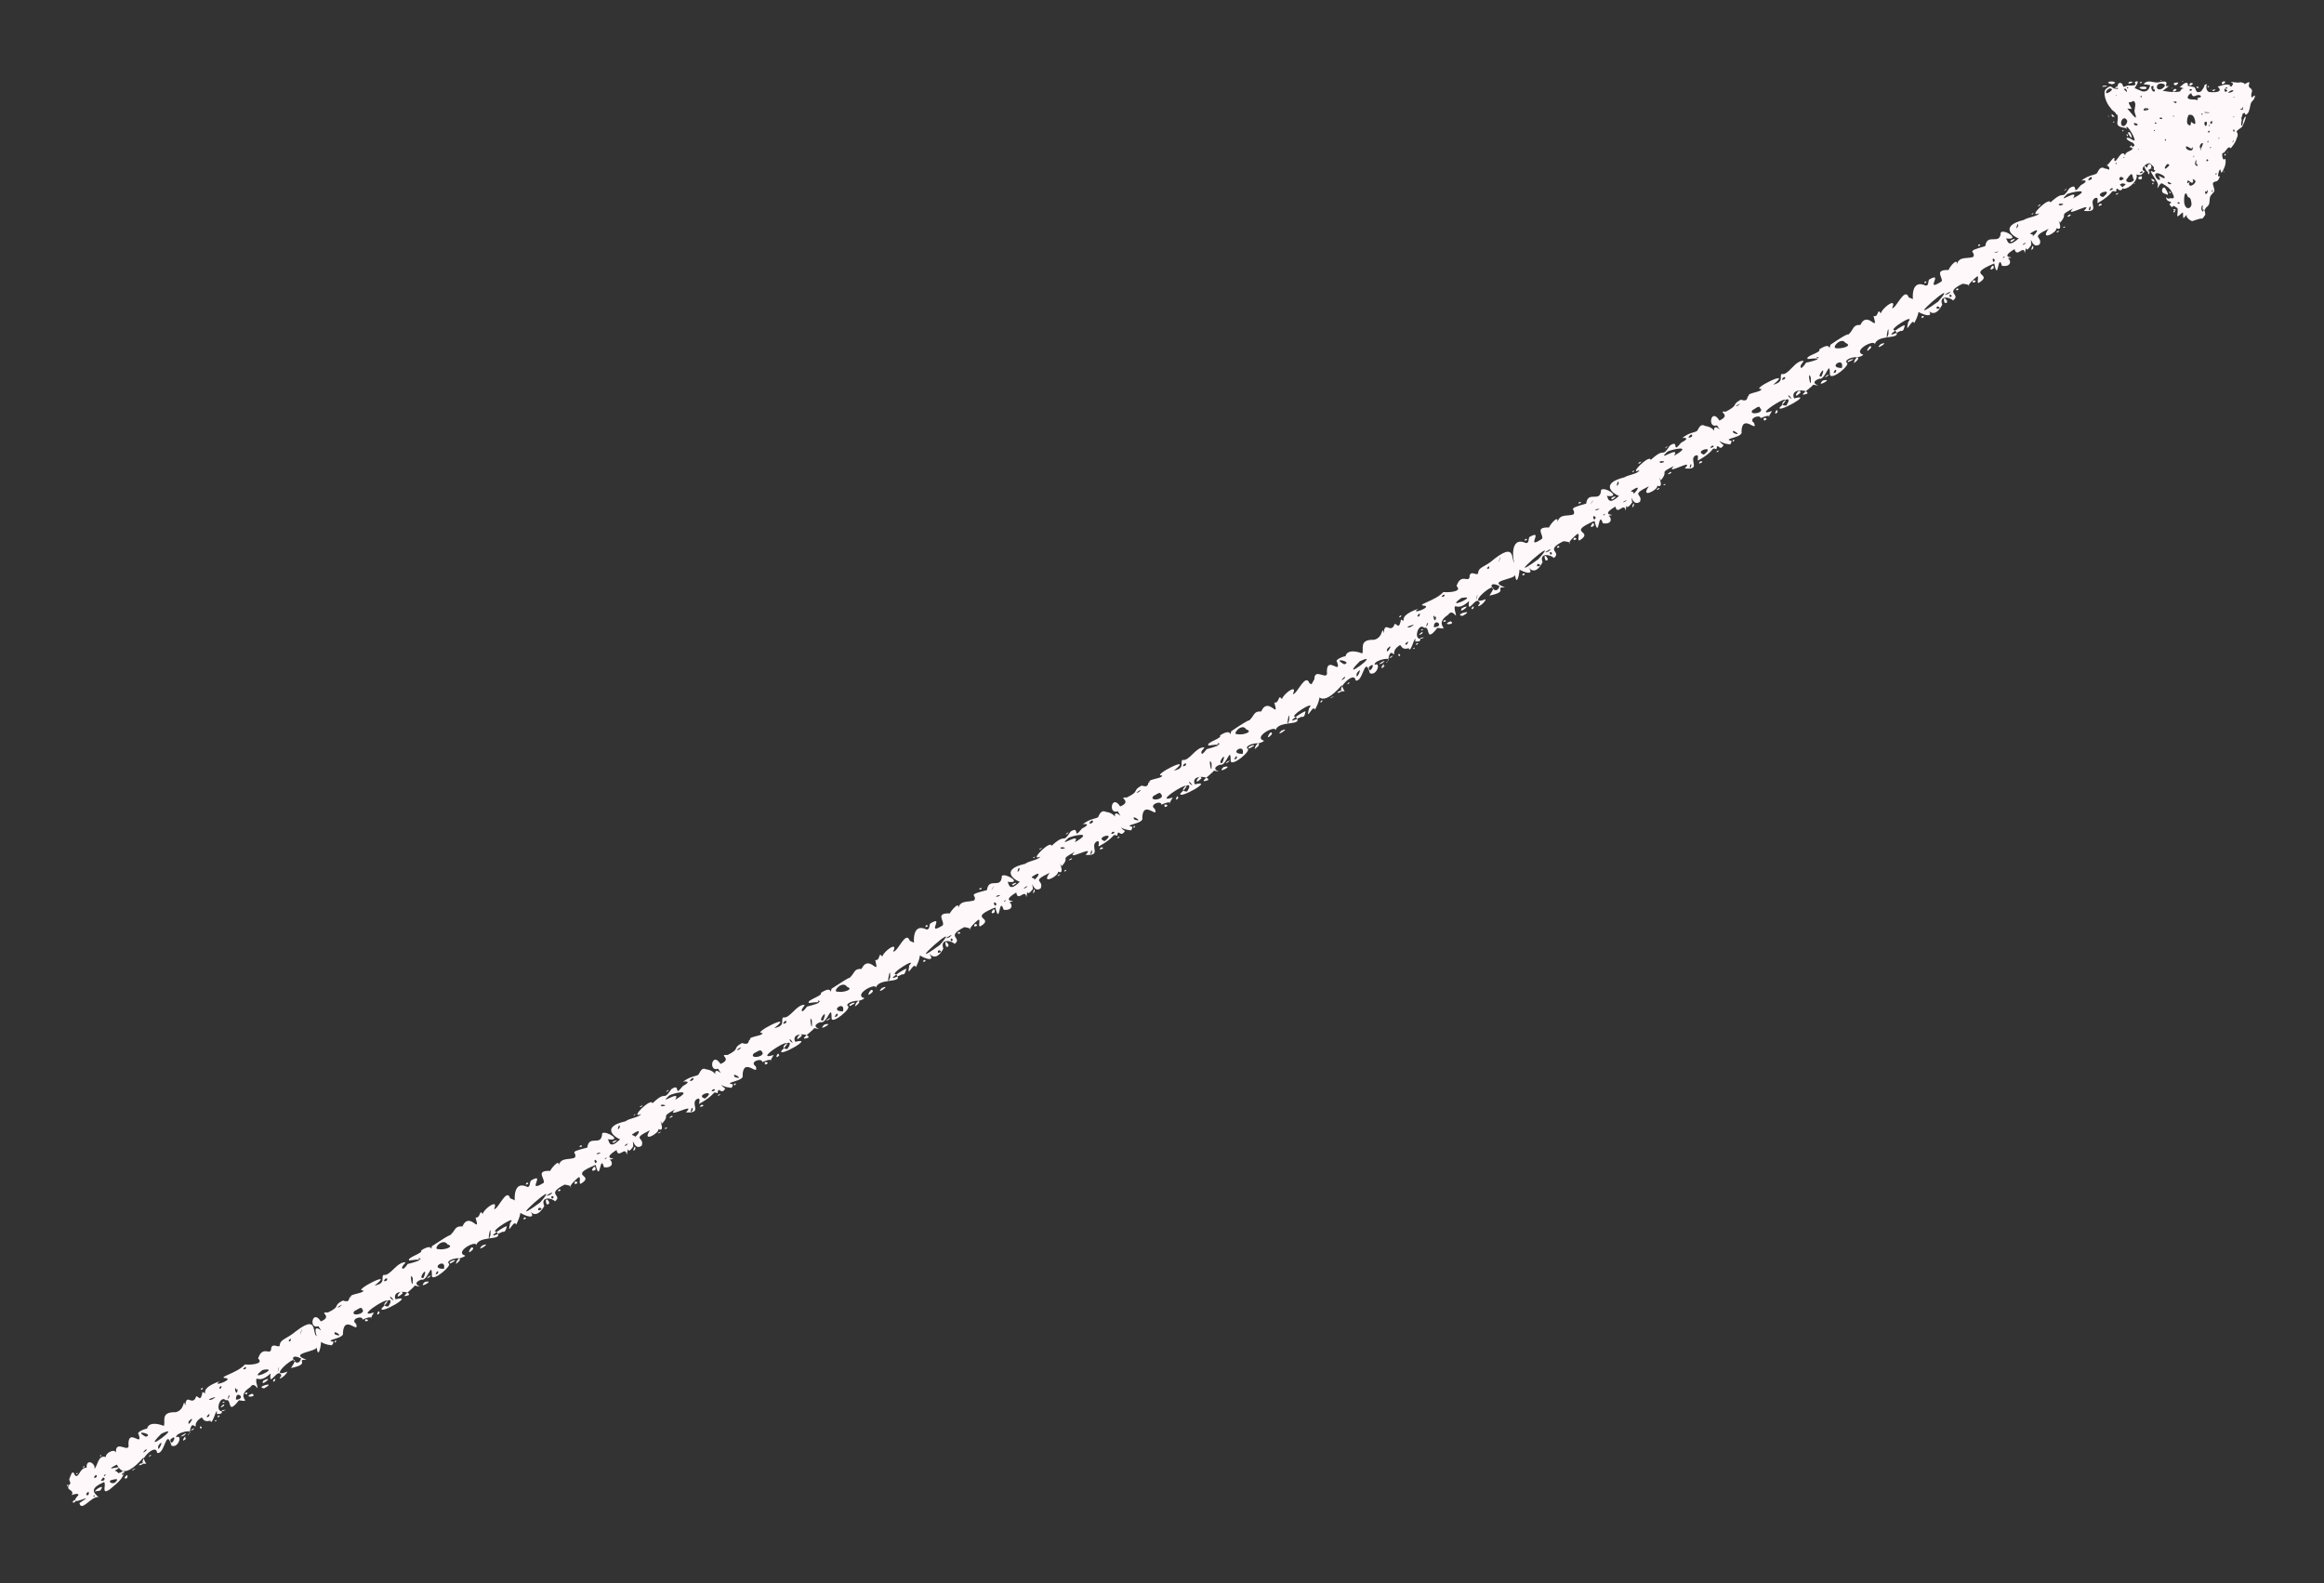 <?xml version="1.0" encoding="UTF-8" standalone="no"?><svg xmlns="http://www.w3.org/2000/svg" xmlns:xlink="http://www.w3.org/1999/xlink" clip-rule="evenodd" stroke-miterlimit="10" viewBox="0 0 389 265"><rect x="0" y="0" width="389" height="265" fill="#333333" stroke="none"/><desc>SVG generated by Keynote</desc><defs></defs><g transform="matrix(1.00, 0.00, -0.00, -1.00, 0.0, 265.0)"><path d="M 20.8 18.9 C 20.5 18.9 20.0 18.3 19.7 18.3 M 20.8 18.9 C 20.8 17.6 19.7 16.8 18.4 15.7 C 16.8 14.6 17.9 16.6 17.4 16.9 C 15.1 15.9 15.5 15.2 16.5 14.4 C 15.3 14.6 13.6 11.8 13.3 13.4 C 16.7 15.6 10.8 12.2 13.1 14.7 C 13.3 15.1 12.3 14.9 12.0 14.7 C 12.6 15.8 10.6 15.4 11.8 16.7 C 11.5 17.6 11.5 17.1 12.0 18.4 C 12.4 18.7 12.4 18.3 12.5 18.1 C 13.2 17.3 13.3 19.4 14.5 19.3 C 14.4 21.0 16.1 20.0 15.8 19.1 C 16.4 19.7 16.4 21.5 17.7 21.1 C 17.7 22.0 19.9 22.8 19.2 21.3 C 18.7 20.3 19.9 20.5 20.2 20.3 C 20.0 19.9 18.6 19.5 18.6 19.2 C 19.1 19.2 20.9 19.8 19.2 18.8 C 20.0 18.7 19.4 17.9 20.8 18.9 C 20.8 18.9 20.8 18.9 20.8 18.9 Z M 15.6 14.6 C 15.8 14.2 16.1 14.9 15.6 14.6 C 15.6 14.6 15.6 14.6 15.6 14.6 Z M 16.7 21.3 C 16.9 21.0 17.2 21.7 16.7 21.3 C 16.7 21.3 16.7 21.3 16.7 21.3 Z M 12.7 18.3 C 12.9 18.0 13.3 18.7 12.7 18.3 C 12.7 18.3 12.7 18.3 12.7 18.3 Z M 16.9 15.7 C 17.6 16.6 15.9 15.7 15.9 15.3 C 16.1 15.5 16.9 15.3 16.9 15.7 C 16.9 15.7 16.9 15.7 16.9 15.7 Z M 15.8 17.6 C 16.0 17.6 16.4 17.8 16.1 18.1 C 15.8 18.0 15.7 17.7 15.8 17.6 C 15.8 17.6 15.8 17.6 15.8 17.6 Z M 12.2 13.5 C 12.4 13.4 12.8 13.6 12.5 13.9 C 12.2 13.8 12.1 13.5 12.2 13.5 C 12.2 13.5 12.2 13.5 12.2 13.5 Z M 17.4 17.2 C 17.6 17.4 17.5 17.8 17.2 17.6 C 17.1 17.4 16.5 16.9 17.4 17.2 C 17.4 17.2 17.4 17.2 17.4 17.2 Z M 19.5 17.1 C 20.1 17.7 18.3 17.2 18.4 17.1 C 18.3 16.7 19.2 16.5 19.5 17.1 C 19.5 17.1 19.5 17.1 19.5 17.1 Z M 17.5 17.9 C 18.1 18.5 17.1 18.0 17.5 17.9 C 17.5 17.9 17.5 17.9 17.5 17.9 Z M 11.3 16.2 C 11.8 16.8 10.9 16.3 11.3 16.2 C 11.3 16.2 11.3 16.2 11.3 16.2 Z M 14.0 19.3 C 14.5 19.9 13.6 19.4 14.0 19.3 C 14.0 19.3 14.0 19.3 14.0 19.3 Z M 14.8 15.3 C 13.8 14.6 15.2 14.4 14.8 15.3 C 14.8 15.3 14.8 15.3 14.8 15.3 Z M 21.3 18.1 C 20.2 17.4 21.6 17.2 21.3 18.1 C 21.3 18.1 21.3 18.1 21.3 18.1 Z M 362.0 238.1 C 363.1 238.6 359.9 235.1 360.6 237.2 C 360.3 238.6 357.7 236.8 359.0 236.3 C 358.3 235.6 358.4 235.6 357.6 235.8 C 358.0 234.9 356.4 233.4 355.5 233.4 C 354.7 233.8 356.7 234.2 355.2 234.3 C 352.8 233.0 354.9 235.1 353.4 235.4 C 353.4 235.3 353.6 234.9 353.2 235.0 C 352.6 235.7 353.6 237.1 352.6 237.3 C 353.0 237.4 354.1 239.4 353.9 238.2 C 354.1 237.3 355.1 240.3 355.7 239.0 C 355.9 239.9 357.0 239.5 357.1 240.5 C 357.4 240.9 357.8 240.2 357.9 240.0 C 358.2 239.4 357.5 241.7 358.8 241.1 C 358.7 241.4 360.6 242.5 359.5 241.1 C 359.9 241.5 361.8 243.1 361.4 241.3 C 360.3 239.8 363.7 241.1 362.0 239.9 C 360.7 239.0 360.3 239.0 361.7 239.1 C 361.9 239.3 363.5 240.2 362.6 238.9 C 362.2 238.8 361.6 238.3 362.0 238.1 C 362.0 238.1 362.0 238.1 362.0 238.1 Z M 361.2 239.9 C 360.4 239.5 361.4 239.5 361.2 239.9 C 361.2 239.9 361.2 239.9 361.2 239.9 Z M 356.8 240.7 C 356.0 240.2 357.0 240.2 356.8 240.7 C 356.8 240.7 356.8 240.7 356.8 240.7 Z M 359.8 236.3 C 359.2 236.4 359.8 235.2 359.8 236.3 C 359.8 236.3 359.8 236.3 359.8 236.3 Z M 358.7 240.6 C 358.6 240.5 358.9 240.5 359.1 240.5 C 359.0 240.6 358.8 240.6 358.7 240.6 C 358.7 240.6 358.7 240.6 358.7 240.6 Z M 358.5 235.5 C 357.0 235.3 358.8 234.4 358.5 235.5 C 358.5 235.5 358.5 235.5 358.5 235.5 Z M 355.5 235.1 C 354.6 236.1 354.4 234.1 355.5 235.1 C 355.5 235.1 355.5 235.1 355.5 235.1 Z M 355.4 238.6 C 355.8 238.5 355.5 238.9 355.4 238.6 C 355.4 238.6 355.4 238.6 355.4 238.6 Z M 360.3 242.0 C 360.7 241.9 360.4 242.3 360.3 242.0 C 360.3 242.0 360.3 242.0 360.3 242.0 Z M 354.1 237.6 C 354.4 237.3 354.3 238.1 354.1 237.6 C 354.1 237.6 354.1 237.6 354.1 237.6 Z M 359.3 236.6 C 360.9 236.4 359.7 238.8 359.3 236.6 C 359.3 236.6 359.3 236.6 359.3 236.6 Z M 361.2 237.7 C 362.0 238.0 360.7 238.2 360.5 237.9 C 360.6 237.8 361.0 237.7 361.2 237.7 C 361.2 237.7 361.2 237.7 361.2 237.7 Z M 358.1 236.0 C 359.1 236.0 358.6 236.7 358.1 236.0 C 358.1 236.0 358.1 236.0 358.1 236.0 Z M 360.2 236.7 C 360.5 237.0 359.9 236.6 360.2 236.7 C 360.2 236.7 360.2 236.7 360.2 236.7 Z M 357.3 234.2 C 357.6 234.5 356.9 234.1 357.3 234.2 C 357.3 234.2 357.3 234.2 357.3 234.2 Z M 362.4 237.8 C 362.7 238.2 362.0 237.8 362.4 237.8 C 362.4 237.8 362.4 237.8 362.4 237.8 Z M 357.2 234.9 C 356.8 235.3 357.2 236.8 355.9 234.9 C 355.8 234.4 356.9 234.3 357.2 234.9 C 357.2 234.9 357.2 234.9 357.2 234.9 Z M 24.0 21.0 C 20.3 16.8 19.9 19.7 19.4 20.0 C 18.4 20.2 18.8 21.0 19.4 22.0 C 19.4 24.1 21.8 21.5 21.5 23.3 C 21.5 26.0 24.0 22.6 23.2 24.9 C 22.7 25.3 24.7 26.0 24.6 25.8 C 24.9 27.3 27.3 26.4 27.4 26.3 C 27.8 26.9 26.7 28.7 29.4 28.6 C 31.1 29.0 30.6 31.2 31.0 29.7 C 31.2 31.8 32.0 29.8 32.7 30.9 C 33.0 32.1 33.5 29.7 33.9 32.0 C 35.2 31.3 32.8 32.4 36.8 33.8 C 35.2 32.7 39.0 34.0 37.9 34.3 C 36.1 34.4 39.7 35.1 41.0 36.6 C 41.7 36.5 44.3 36.6 43.2 37.6 C 44.0 40.0 45.4 37.8 45.4 39.4 C 45.7 40.2 46.5 39.4 46.8 39.7 C 46.9 40.9 47.8 40.7 49.6 42.2 C 53.9 45.5 51.7 40.5 53.6 41.4 C 54.1 41.1 53.3 36.8 53.0 39.5 C 53.1 38.7 48.1 38.5 51.3 37.4 C 49.3 37.4 52.2 36.7 48.7 36.0 C 51.5 40.0 44.0 33.8 48.1 35.4 C 47.8 34.6 46.2 33.7 47.1 34.7 C 46.6 36.4 44.9 32.4 45.3 35.1 C 43.2 33.1 42.8 35.1 42.9 33.6 C 43.5 31.3 42.7 34.1 41.9 32.8 C 39.1 31.0 42.6 30.2 40.0 30.6 C 37.9 27.9 38.9 31.0 37.8 30.6 C 36.7 31.7 35.7 27.8 37.8 29.0 C 36.3 29.0 38.0 28.3 36.3 28.3 C 36.4 30.1 35.5 26.0 35.2 27.2 C 33.9 26.8 34.0 27.8 33.7 27.7 C 32.0 26.6 33.3 25.8 32.4 26.4 C 31.7 26.7 31.9 24.6 31.4 24.8 C 33.1 26.0 29.2 25.2 29.5 24.4 C 30.6 25.0 29.9 22.5 28.7 23.0 C 27.8 26.2 27.6 21.4 26.3 21.8 C 26.1 23.8 22.4 19.6 24.5 20.0 C 24.3 20.1 24.0 21.0 24.0 21.0 M 30.8 24.7 C 32.1 25.8 29.1 24.0 30.8 24.7 M 31.0 24.3 C 31.3 25.2 29.9 23.1 31.2 24.2 C 31.2 24.2 30.9 24.2 31.0 24.3 M 36.8 28.0 C 36.4 28.3 36.2 27.3 36.8 28.0 M 37.4 29.6 C 38.1 30.6 36.1 28.9 37.4 29.6 M 50.4 37.6 C 47.7 38.9 49.8 35.5 50.4 37.6 M 42.2 31.7 C 40.4 31.0 43.3 31.1 42.2 31.7 M 41.4 31.9 C 40.4 31.8 41.5 31.3 41.4 31.9 M 47.9 36.0 C 48.0 36.1 48.0 36.1 47.9 36.0 C 47.9 36.0 47.9 36.0 47.9 36.0 Z M 51.7 38.5 C 51.8 38.5 51.8 38.5 51.7 38.5 C 51.7 38.5 51.7 38.5 51.7 38.5 Z M 44.1 33.9 C 43.3 32.6 46.2 34.9 44.1 33.9 C 44.1 33.9 44.1 33.9 44.1 33.9 Z M 47.8 40.6 C 47.7 40.6 47.7 40.6 47.8 40.6 C 47.8 40.6 47.8 40.6 47.8 40.6 Z M 29.1 25.0 C 29.0 25.0 29.0 25.0 29.1 25.0 C 29.1 25.0 29.1 25.0 29.1 25.0 Z M 25.3 21.4 C 25.1 21.7 24.6 20.7 25.3 21.4 C 25.3 21.4 25.3 21.4 25.3 21.4 Z M 20.2 21.6 C 20.1 21.6 20.1 21.6 20.2 21.6 C 20.2 21.6 20.2 21.6 20.2 21.6 Z M 26.9 25.2 C 26.8 25.2 26.8 25.2 26.9 25.2 C 26.9 25.2 26.9 25.2 26.9 25.2 Z M 28.5 24.0 C 28.6 22.4 30.0 25.4 28.5 24.0 C 28.5 24.0 28.5 24.0 28.5 24.0 Z M 40.7 35.9 C 41.1 35.4 41.6 36.7 40.7 35.9 C 40.7 35.9 40.7 35.9 40.7 35.9 Z M 37.2 30.2 C 37.6 30.0 37.8 30.7 37.2 30.2 C 37.2 30.2 37.2 30.2 37.2 30.2 Z M 35.9 27.1 C 36.3 26.9 36.4 27.6 35.9 27.1 C 35.9 27.1 35.9 27.1 35.9 27.1 Z M 25.6 21.1 C 25.7 21.1 25.7 21.1 25.6 21.1 C 25.6 21.1 25.6 21.1 25.6 21.1 Z M 26.5 23.0 C 26.2 21.2 27.8 24.7 26.5 23.0 C 26.5 23.0 26.5 23.0 26.5 23.0 Z M 24.5 22.2 C 24.8 23.0 23.2 21.1 24.5 22.2 M 24.4 24.5 C 26.0 24.9 22.0 25.8 24.4 24.5 C 24.4 24.5 24.4 24.5 24.4 24.5 Z M 30.8 29.3 C 30.9 29.4 30.9 29.4 30.8 29.3 C 30.8 29.3 30.8 29.3 30.8 29.3 Z M 32.2 25.6 C 33.3 26.4 31.3 25.4 32.2 25.6 C 32.2 25.6 32.2 25.6 32.2 25.6 Z M 22.3 18.9 C 23.5 19.7 21.4 18.6 22.3 18.9 C 22.3 18.9 22.3 18.9 22.3 18.9 Z M 35.4 30.7 C 37.4 31.7 33.8 30.5 35.4 30.7 C 35.4 30.7 35.4 30.7 35.4 30.7 Z M 43.2 33.9 C 43.2 33.9 43.2 33.9 43.2 33.9 C 43.2 33.9 43.2 33.9 43.2 33.9 Z M 44.8 34.3 C 44.8 34.3 44.8 34.3 44.8 34.3 C 44.8 34.3 44.8 34.3 44.8 34.3 Z M 49.4 38.9 C 49.5 39.0 49.5 39.0 49.4 38.9 C 49.4 38.9 49.4 38.9 49.4 38.9 Z M 46.3 34.5 C 46.3 34.5 46.3 34.5 46.3 34.5 C 46.3 34.5 46.3 34.5 46.3 34.5 Z M 49.8 37.2 C 49.9 37.3 49.9 37.3 49.8 37.2 C 49.8 37.2 49.8 37.2 49.8 37.2 Z M 49.9 35.9 C 50.0 36.0 50.0 36.0 49.9 35.9 C 49.9 35.9 49.9 35.9 49.9 35.9 Z M 38.5 35.4 C 38.5 35.5 38.5 35.5 38.5 35.4 C 38.5 35.4 38.5 35.4 38.5 35.4 Z M 27.8 22.1 C 27.9 22.2 27.9 22.2 27.8 22.1 C 27.8 22.1 27.8 22.1 27.8 22.1 Z M 49.2 37.4 C 49.3 37.5 49.3 37.5 49.2 37.4 C 49.2 37.4 49.2 37.4 49.2 37.4 Z M 39.6 32.4 C 39.0 33.4 39.6 30.7 39.8 32.5 C 39.8 32.5 39.6 32.2 39.6 32.4 M 39.8 34.8 C 39.7 34.8 39.7 34.8 39.8 34.8 C 39.8 34.8 39.8 34.8 39.8 34.8 Z M 35.3 32.7 C 35.2 32.7 35.2 32.7 35.3 32.7 C 35.3 32.7 35.3 32.7 35.3 32.7 Z M 45.7 33.9 C 45.9 33.2 46.5 34.9 45.6 33.8 M 48.4 40.6 C 48.5 39.9 49.1 41.6 48.2 40.5 M 20.8 18.4 C 20.4 18.7 20.2 17.6 20.8 18.4 M 34.0 32.6 C 33.6 32.9 33.4 31.9 34.0 32.6 M 36.7 32.7 C 36.9 32.0 37.5 33.7 36.6 32.6 M 45.6 38.7 C 45.6 38.7 45.6 38.7 45.6 38.7 C 45.6 38.7 45.6 38.7 45.6 38.7 Z M 33.9 26.8 C 33.9 26.9 33.9 26.9 33.9 26.8 C 33.9 26.8 33.9 26.8 33.9 26.8 Z M 38.2 31.2 C 38.0 30.0 38.8 32.2 38.2 31.2 M 31.6 27.1 C 31.2 25.6 33.0 28.5 31.6 27.1 M 50.4 42.2 C 50.0 40.4 50.8 43.3 50.4 42.2 M 46.6 35.9 C 46.2 34.1 47.0 37.0 46.6 35.9 M 34.6 27.9 C 34.9 27.3 35.5 29.0 34.6 27.9 M 23.5 20.0 C 22.5 19.2 25.2 20.4 23.5 20.0 M 42.8 37.0 C 42.8 37.0 42.8 37.0 42.8 37.0 C 42.8 37.0 42.8 37.0 42.8 37.0 Z M 24.3 26.4 C 24.3 26.4 24.3 26.4 24.3 26.4 C 24.3 26.4 24.3 26.4 24.3 26.4 Z M 54.1 39.5 C 54.1 39.6 54.1 39.6 54.1 39.5 C 54.1 39.5 54.1 39.5 54.1 39.5 Z M 45.6 35.9 C 45.6 36.0 45.6 36.0 45.6 35.9 C 45.6 35.9 45.6 35.9 45.6 35.9 Z M 52.1 38.0 C 52.1 38.1 52.1 38.1 52.1 38.0 C 52.1 38.0 52.1 38.0 52.1 38.0 Z M 41.6 34.5 C 41.6 34.6 41.6 34.6 41.6 34.5 C 41.6 34.5 41.6 34.5 41.6 34.5 Z M 42.6 31.3 C 42.6 31.3 42.6 31.3 42.6 31.3 C 42.6 31.3 42.6 31.3 42.6 31.3 Z M 38.1 30.0 C 38.1 30.1 38.1 30.1 38.1 30.0 C 38.1 30.0 38.1 30.0 38.1 30.0 Z M 44.2 32.6 C 46.6 33.9 42.5 32.8 44.2 32.6 C 44.2 32.6 44.2 32.6 44.2 32.6 Z M 38.5 32.9 C 38.5 32.9 38.5 32.9 38.5 32.9 C 38.5 32.9 38.5 32.9 38.5 32.9 Z M 39.5 30.7 C 41.4 30.8 39.4 32.5 39.5 30.7 M 33.5 25.9 C 34.2 25.8 33.3 26.7 33.5 25.9 M 28.6 28.0 C 28.6 28.0 28.6 28.0 28.6 28.0 C 28.6 28.0 28.6 28.0 28.6 28.0 Z M 29.5 28.1 C 29.5 28.2 29.5 28.2 29.5 28.1 C 29.5 28.1 29.5 28.1 29.5 28.1 Z M 32.1 24.8 C 32.1 24.8 32.1 24.8 32.1 24.8 C 32.1 24.8 32.1 24.8 32.1 24.8 Z M 28.9 29.2 C 29.0 29.3 29.0 29.3 28.9 29.2 C 28.9 29.2 28.9 29.2 28.9 29.2 Z M 41.7 30.8 C 41.7 30.8 41.7 30.8 41.7 30.8 C 41.7 30.8 41.7 30.8 41.7 30.8 Z M 53.4 38.3 C 53.5 38.3 53.5 38.3 53.4 38.3 C 53.4 38.3 53.4 38.3 53.4 38.3 Z M 21.9 23.1 C 22.0 23.2 22.0 23.2 21.9 23.1 C 21.9 23.1 21.9 23.1 21.9 23.1 Z M 42.2 32.7 C 42.2 32.8 42.2 32.8 42.2 32.7 C 42.2 32.7 42.2 32.7 42.2 32.7 Z M 27.1 26.7 C 27.1 26.8 27.1 26.8 27.1 26.7 C 27.1 26.7 27.1 26.7 27.1 26.7 Z M 41.6 32.0 C 41.6 32.0 41.6 32.0 41.6 32.0 C 41.6 32.0 41.6 32.0 41.6 32.0 Z M 42.3 37.0 C 42.3 37.0 42.3 37.0 42.3 37.0 C 42.3 37.0 42.3 37.0 42.3 37.0 Z M 44.4 39.2 C 44.4 39.2 44.4 39.2 44.4 39.2 C 44.4 39.2 44.4 39.2 44.4 39.2 Z M 43.4 34.9 C 43.4 35.0 43.4 35.0 43.4 34.9 C 43.4 34.9 43.4 34.9 43.4 34.9 Z M 27.0 25.0 C 23.1 21.1 31.0 26.9 27.0 25.0 M 44.0 35.7 C 40.9 33.4 47.3 36.2 44.0 35.7 C 44.5 35.6 44.1 35.6 44.0 35.7 M 55.5 39.8 C 53.6 40.0 52.9 40.9 52.8 42.4 C 53.1 43.3 54.4 41.3 53.3 43.0 C 51.6 42.4 52.3 46.0 53.7 43.8 C 55.9 44.7 53.1 45.4 54.9 45.3 C 57.2 46.4 55.6 46.4 57.4 47.3 C 59.1 46.7 57.9 48.5 59.1 47.6 C 57.5 48.4 61.1 48.4 60.8 49.0 C 58.8 48.8 66.4 52.7 62.7 49.8 C 64.7 50.2 63.7 51.1 64.2 51.6 C 65.3 51.3 66.4 53.8 67.9 53.7 C 67.8 53.5 67.3 53.1 67.3 52.8 C 67.4 52.1 68.4 53.6 68.2 53.4 C 69.1 53.6 72.1 54.5 68.5 54.0 C 68.0 54.5 70.9 55.2 70.5 55.7 C 72.9 57.2 71.9 54.9 72.3 56.4 C 74.0 57.5 75.2 58.3 75.3 58.2 C 76.3 59.0 76.0 59.8 77.4 59.7 C 78.6 62.4 80.5 58.1 79.6 61.2 C 80.6 61.0 80.1 63.1 81.0 61.4 C 79.8 61.7 83.7 64.9 82.7 62.6 C 83.4 62.5 84.8 66.3 85.4 64.4 C 87.2 63.8 87.7 62.5 86.4 60.0 C 86.0 61.1 84.8 57.7 85.4 60.3 C 86.8 61.9 81.7 58.7 83.1 58.8 C 84.6 57.1 79.9 58.4 79.7 56.4 C 80.1 57.7 75.8 55.4 77.9 54.8 C 77.2 54.2 76.6 54.7 76.3 53.4 C 78.6 55.1 74.4 54.2 75.1 53.5 C 75.8 53.2 72.4 50.4 72.3 51.4 C 72.3 54.2 71.6 50.4 70.5 50.8 C 68.2 49.9 71.9 49.3 69.4 49.8 C 69.2 49.3 66.5 47.5 68.4 48.2 C 69.0 48.8 65.5 49.3 66.2 47.5 C 69.7 48.4 63.3 44.8 63.9 46.0 C 67.8 49.8 58.5 44.0 62.6 45.3 C 61.2 43.1 63.4 45.3 60.7 44.1 C 60.7 44.9 58.5 44.2 59.6 43.4 C 60.2 41.5 57.6 45.1 57.4 41.9 C 57.8 40.9 54.0 40.7 55.8 40.4 C 55.9 40.3 55.6 39.8 55.5 39.8 M 56.3 40.6 C 55.8 40.7 56.1 39.8 56.3 40.6 M 55.7 40.7 C 55.7 40.6 55.7 40.6 55.7 40.7 C 55.7 40.7 55.7 40.7 55.7 40.7 Z M 60.3 44.0 C 60.3 43.9 60.3 43.9 60.3 44.0 C 60.3 44.0 60.3 44.0 60.3 44.0 Z M 61.5 50.4 C 61.5 50.3 61.5 50.3 61.5 50.4 C 61.5 50.4 61.5 50.4 61.5 50.4 Z M 63.4 46.1 C 63.4 46.1 63.4 46.1 63.4 46.1 C 63.4 46.1 63.4 46.1 63.4 46.1 Z M 58.5 43.1 C 58.4 43.1 58.4 43.1 58.5 43.1 C 58.5 43.1 58.5 43.1 58.5 43.1 Z M 63.5 45.3 C 63.4 46.1 62.7 44.2 63.6 45.3 C 63.6 45.3 63.4 45.2 63.5 45.3 M 67.8 47.7 C 67.8 47.8 67.8 47.8 67.8 47.7 M 73.8 58.3 C 73.8 58.4 73.8 58.4 73.8 58.3 M 77.6 54.0 C 77.7 54.2 77.7 54.2 77.6 54.0 M 71.5 51.0 C 72.8 51.7 71.6 51.5 71.5 51.0 M 80.7 56.5 C 79.4 55.1 82.7 57.3 80.7 56.5 M 82.5 57.2 C 82.6 57.3 82.6 57.3 82.5 57.2 M 75.2 52.8 C 75.2 52.8 75.2 52.8 75.2 52.8 C 75.2 52.8 75.2 52.8 75.2 52.8 Z M 71.1 50.4 C 69.7 49.0 73.1 50.9 71.1 50.4 M 61.2 43.8 C 62.3 44.0 60.7 44.5 61.2 43.8 M 59.2 42.9 C 59.1 42.9 59.1 42.9 59.2 42.9 C 59.2 42.9 59.2 42.9 59.2 42.9 Z M 78.2 54.8 C 78.2 54.8 78.2 54.8 78.2 54.8 C 78.2 54.8 78.2 54.8 78.2 54.8 Z M 80.1 55.9 C 80.1 55.9 80.1 55.9 80.1 55.9 C 80.1 55.9 80.1 55.9 80.1 55.9 Z M 80.3 62.3 C 80.3 62.2 80.3 62.2 80.3 62.3 C 80.3 62.3 80.3 62.3 80.3 62.3 Z M 59.4 45.6 C 58.3 44.5 61.5 45.0 60.6 45.9 C 60.5 46.4 59.6 45.6 59.4 45.6 M 69.1 51.0 C 68.4 52.7 69.1 48.2 69.1 51.0 M 82.1 58.3 C 82.2 60.9 81.4 56.0 82.1 58.3 M 84.8 59.6 C 85.3 60.4 80.0 56.8 84.1 58.8 C 84.6 58.7 84.7 59.2 84.8 59.6 M 67.4 48.5 C 67.2 49.6 65.6 46.9 67.4 48.5 M 73.4 55.9 C 74.3 55.7 76.2 56.3 74.9 56.7 C 74.1 57.9 72.3 55.8 73.4 55.9 M 56.1 41.6 C 58.0 41.0 55.4 42.7 56.1 41.6 M 60.9 44.8 C 60.9 44.8 60.9 44.8 60.9 44.8 C 60.9 44.8 60.9 44.8 60.9 44.8 Z M 62.9 45.8 C 62.9 46.0 62.9 46.0 62.9 45.8 M 57.7 41.0 C 57.7 41.1 57.7 41.1 57.7 41.0 M 74.2 54.5 C 74.2 54.6 74.2 54.6 74.2 54.5 M 70.9 51.1 C 71.9 53.6 69.7 50.7 70.9 51.1 M 64.8 50.7 C 64.9 51.7 63.6 50.0 64.8 50.7 M 74.3 52.6 C 74.8 54.6 71.7 52.6 74.3 52.6 M 70.1 50.4 C 70.2 50.4 70.2 50.4 70.1 50.4 C 70.1 50.4 70.1 50.4 70.1 50.4 Z M 73.7 56.3 C 73.7 56.3 73.7 56.3 73.7 56.3 C 73.7 56.3 73.7 56.3 73.7 56.3 Z M 74.4 56.6 C 74.3 56.6 74.3 56.6 74.4 56.6 C 74.4 56.6 74.4 56.6 74.4 56.6 Z M 76.0 53.5 C 75.9 53.5 75.9 53.5 76.0 53.5 C 76.0 53.5 76.0 53.5 76.0 53.5 Z M 56.8 46.2 C 58.1 47.2 55.7 45.8 56.8 46.2 C 56.8 46.2 56.8 46.2 56.8 46.2 Z M 65.0 46.3 C 66.5 48.7 62.9 46.3 65.0 46.3 C 65.0 46.3 65.0 46.3 65.0 46.3 Z M 66.4 49.5 C 66.4 49.6 66.4 49.6 66.4 49.5 C 66.4 49.5 66.4 49.5 66.4 49.5 Z M 73.9 51.3 C 73.9 51.3 73.9 51.3 73.9 51.3 C 73.9 51.3 73.9 51.3 73.9 51.3 Z M 57.4 46.8 C 57.3 46.9 57.3 46.9 57.4 46.8 C 57.4 46.8 57.4 46.8 57.4 46.8 Z M 79.3 56.5 C 79.2 56.6 79.2 56.6 79.3 56.5 C 79.3 56.5 79.3 56.5 79.3 56.5 Z M 70.1 54.2 C 70.9 54.1 69.9 54.7 70.1 54.2 C 70.1 54.2 70.1 54.2 70.1 54.2 Z M 72.0 55.5 C 72.1 55.5 72.1 55.5 72.0 55.5 C 72.0 55.5 72.0 55.5 72.0 55.5 Z M 83.1 57.4 C 83.1 57.4 83.1 57.4 83.1 57.4 C 83.1 57.4 83.1 57.4 83.1 57.4 Z M 76.3 59.9 C 76.3 59.9 76.3 59.9 76.3 59.9 C 76.3 59.9 76.3 59.9 76.3 59.9 Z M 78.8 59.5 C 78.8 59.5 78.8 59.5 78.8 59.5 C 78.8 59.5 78.8 59.5 78.8 59.5 Z M 75.4 53.5 C 77.5 54.6 74.6 53.8 75.4 53.5 C 75.4 53.5 75.4 53.5 75.4 53.5 Z M 83.9 62.2 C 83.9 62.3 83.9 62.3 83.9 62.2 C 83.9 62.2 83.9 62.2 83.9 62.2 Z M 86.0 61.1 C 86.0 61.3 86.0 61.3 86.0 61.1 C 86.0 61.1 86.0 61.1 86.0 61.1 Z M 87.1 60.6 C 87.1 60.7 87.1 60.7 87.1 60.6 C 87.1 60.6 87.1 60.6 87.1 60.6 Z M 61.7 47.7 C 61.7 47.6 61.7 47.6 61.7 47.7 C 61.7 47.7 61.7 47.7 61.7 47.7 Z M 62.7 44.4 C 62.7 44.4 62.7 44.4 62.7 44.4 C 62.7 44.4 62.7 44.4 62.7 44.4 Z M 65.4 46.0 C 65.4 45.9 65.4 45.9 65.4 46.0 C 65.4 46.0 65.4 46.0 65.4 46.0 Z M 60.1 49.0 C 60.1 49.0 60.1 49.0 60.1 49.0 C 60.1 49.0 60.1 49.0 60.1 49.0 Z M 71.6 53.1 C 71.6 53.0 71.6 53.0 71.6 53.1 C 71.6 53.1 71.6 53.1 71.6 53.1 Z M 71.8 54.8 C 71.8 54.7 71.8 54.7 71.8 54.8 C 71.8 54.8 71.8 54.8 71.8 54.8 Z M 68.5 54.8 C 68.5 54.8 68.5 54.8 68.5 54.8 C 68.5 54.8 68.5 54.8 68.5 54.8 Z M 71.9 56.2 C 71.9 56.2 71.9 56.2 71.9 56.2 C 71.9 56.2 71.9 56.2 71.9 56.2 Z M 53.8 44.2 C 53.8 44.2 53.8 44.2 53.8 44.2 C 53.8 44.2 53.8 44.2 53.8 44.2 Z M 55.0 42.0 C 54.9 42.0 54.9 42.0 55.0 42.0 C 55.0 42.0 55.0 42.0 55.0 42.0 Z M 72.9 51.7 C 73.6 51.6 73.4 52.9 72.9 51.7 M 68.9 49.6 C 68.9 49.6 68.9 49.6 68.9 49.6 C 68.9 49.6 68.9 49.6 68.9 49.6 Z M 79.2 55.9 C 79.1 57.1 77.7 54.3 79.2 55.9 C 79.2 55.9 79.2 55.9 79.2 55.9 Z M 74.9 58.2 C 74.9 58.2 74.9 58.2 74.9 58.2 C 74.9 58.2 74.9 58.2 74.9 58.2 Z M 76.1 58.4 C 76.1 58.6 76.1 58.6 76.1 58.4 C 76.1 58.4 76.1 58.4 76.1 58.4 Z M 83.1 59.7 C 83.1 59.8 83.1 59.8 83.1 59.7 M 68.9 48.5 C 69.2 49.2 69.2 49.1 68.9 48.5 M 80.4 56.8 C 80.4 56.8 80.4 56.8 80.4 56.8 C 80.4 56.8 80.4 56.8 80.4 56.8 Z M 84.6 60.0 C 84.5 60.0 84.5 60.0 84.6 60.0 C 84.6 60.0 84.6 60.0 84.6 60.0 Z M 65.9 47.3 C 65.3 48.4 64.9 47.8 65.9 47.3 M 58.1 42.8 C 58.1 42.9 58.1 42.9 58.1 42.8 C 58.1 42.8 58.1 42.8 58.1 42.8 Z M 91.1 63.1 C 89.7 60.7 88.7 62.3 88.7 62.3 C 90.3 60.3 86.3 62.0 86.4 62.7 C 86.2 62.9 85.4 67.7 88.3 66.3 C 88.8 66.3 88.6 67.1 88.9 67.4 C 91.5 68.9 87.9 65.1 91.0 67.0 C 91.3 67.7 89.5 69.1 92.1 69.0 C 92.1 69.2 93.7 71.2 93.5 69.9 C 93.9 71.3 95.2 70.8 96.2 71.2 C 96.8 72.2 94.7 72.0 98.3 72.9 C 98.6 75.2 100.7 72.9 100.8 75.3 C 101.5 75.8 104.4 73.9 101.7 74.3 C 102.0 74.3 101.8 72.3 103.8 74.3 C 103.3 74.4 100.2 76.3 104.7 77.3 C 105.3 77.8 107.1 78.0 107.3 78.5 C 105.2 77.6 109.1 81.4 109.2 80.3 C 111.7 82.7 110.8 80.4 112.4 82.7 C 114.1 83.8 112.6 81.1 114.3 83.2 C 116.0 84.1 114.5 84.0 114.3 83.9 C 115.6 84.9 116.5 84.8 116.9 85.1 C 117.2 85.5 117.4 86.4 118.2 86.0 C 120.5 85.7 119.9 83.6 121.4 82.8 C 120.7 81.5 120.3 83.4 120.1 82.0 C 119.1 82.4 120.1 81.9 117.0 80.2 C 117.0 80.4 117.4 81.4 116.6 81.0 C 115.5 80.2 117.7 78.6 114.8 78.8 C 116.8 80.7 111.2 77.5 113.0 79.3 C 110.3 77.8 112.4 78.6 110.8 76.9 C 110.0 78.4 111.6 75.3 110.2 76.0 C 110.4 75.3 107.3 73.6 108.8 75.8 C 105.5 74.2 108.0 74.7 107.4 73.2 C 106.0 72.2 105.8 75.4 106.0 73.1 C 104.7 71.2 105.4 74.0 104.9 71.7 C 104.7 73.3 103.5 70.9 103.2 72.5 C 100.0 70.5 104.5 71.4 101.7 70.8 C 102.3 71.3 103.2 69.4 101.1 69.6 C 100.4 72.1 100.5 66.7 99.7 70.0 C 94.8 68.0 99.7 68.4 97.3 66.9 C 96.7 66.5 97.4 68.2 96.8 67.9 C 93.9 65.4 97.0 66.4 94.5 66.7 C 91.2 65.0 94.3 65.0 92.9 63.9 C 92.4 64.5 90.4 64.8 91.1 63.1 M 93.4 65.6 C 94.3 65.6 93.5 66.3 93.4 65.6 M 87.6 60.9 C 88.5 60.9 87.7 61.6 87.6 60.9 M 96.2 66.8 C 97.3 66.9 96.0 67.7 96.2 66.8 M 112.4 78.2 C 111.3 77.5 113.2 78.2 112.4 78.2 M 90.1 62.4 C 91.4 62.5 89.9 63.3 90.1 62.4 M 88.3 62.8 C 88.4 62.8 88.4 62.8 88.3 62.8 M 114.8 78.2 C 114.8 78.2 114.8 78.2 114.8 78.2 M 110.3 75.3 C 111.3 75.9 109.6 75.2 110.3 75.3 M 107.3 79.7 C 108.2 80.3 106.5 79.6 107.3 79.7 M 117.2 79.7 C 118.4 79.9 117.2 80.4 117.2 79.7 M 119.1 82.3 C 120.2 82.4 119.4 83.1 119.1 82.3 M 91.8 66.8 C 91.8 66.8 91.8 66.8 91.8 66.8 C 91.8 66.8 91.8 66.8 91.8 66.8 Z M 99.3 73.2 C 98.6 72.1 100.1 74.5 99.3 73.2 M 99.7 69.2 C 99.7 70.6 98.4 68.4 99.7 69.2 C 99.7 69.2 99.7 69.2 99.7 69.2 Z M 98.0 68.7 C 97.9 68.8 97.9 68.8 98.0 68.7 C 98.0 68.7 98.0 68.7 98.0 68.7 Z M 102.6 71.8 C 102.5 71.8 102.5 71.8 102.6 71.8 C 102.6 71.8 102.6 71.8 102.6 71.8 Z M 101.6 71.2 C 101.1 71.2 101.1 70.7 101.6 71.2 C 101.6 71.2 101.6 71.2 101.6 71.2 Z M 106.4 78.5 C 105.9 78.4 106.0 78.0 106.4 78.5 C 106.4 78.5 106.4 78.5 106.4 78.5 Z M 99.9 70.6 C 99.2 71.5 99.6 69.6 99.9 70.6 C 99.9 70.6 99.9 70.6 99.9 70.6 Z M 103.4 76.0 C 104.0 76.0 103.7 77.4 103.4 76.0 M 115.6 78.9 C 116.2 78.9 115.9 80.4 115.6 78.9 M 106.0 72.4 C 106.6 72.4 106.3 73.8 106.0 72.4 M 94.2 65.5 C 94.2 65.7 94.2 65.7 94.2 65.5 M 97.0 73.0 C 97.9 73.0 97.1 73.6 97.0 73.0 M 88.0 66.7 C 88.9 66.8 88.1 67.4 88.0 66.7 M 111.5 82.3 C 111.6 82.0 112.4 83.0 111.5 82.3 M 106.2 74.6 C 107.0 75.2 107.5 76.3 105.8 75.1 C 105.8 74.8 106.5 75.0 106.2 74.6 C 106.2 74.6 106.2 74.6 106.2 74.6 Z M 107.9 78.7 C 108.0 78.8 108.0 78.8 107.9 78.7 M 108.3 74.7 C 108.3 74.9 108.3 74.9 108.3 74.7 M 113.2 78.0 C 113.2 78.2 113.2 78.2 113.2 78.0 M 114.0 78.2 C 114.0 78.2 114.0 78.2 114.0 78.2 C 114.0 78.2 114.0 78.2 114.0 78.2 Z M 119.7 81.3 C 119.7 81.4 119.7 81.4 119.7 81.3 C 119.7 81.3 119.7 81.3 119.7 81.3 Z M 111.6 77.1 C 111.5 77.1 111.5 77.1 111.6 77.1 C 111.6 77.1 111.6 77.1 111.6 77.1 Z M 113.8 83.5 C 113.8 83.6 113.8 83.6 113.8 83.5 C 113.8 83.5 113.8 83.5 113.8 83.5 Z M 113.6 82.6 C 113.6 82.6 113.6 82.6 113.6 82.6 C 113.6 82.6 113.6 82.6 113.6 82.6 Z M 91.5 63.4 C 92.7 63.3 90.9 65.3 91.5 63.4 M 116.0 84.2 C 116.4 85.3 114.7 83.5 116.0 84.2 C 116.0 84.2 116.0 84.2 116.0 84.2 Z M 110.5 77.5 C 110.5 77.7 110.5 77.7 110.5 77.5 M 114.3 78.5 C 114.3 78.6 114.3 78.6 114.3 78.5 M 100.2 68.4 C 100.2 68.5 100.2 68.5 100.2 68.4 M 118.0 81.1 C 120.2 82.8 116.1 81.7 118.0 81.1 M 98.5 68.6 C 98.5 68.5 98.5 68.5 98.5 68.6 M 102.7 73.7 C 104.3 74.6 101.8 73.8 102.7 73.7 M 107.4 75.1 C 107.3 75.1 107.3 75.1 107.4 75.1 C 107.4 75.1 107.4 75.1 107.4 75.1 Z M 105.1 73.6 C 103.9 73.0 105.0 73.1 105.1 73.6 C 105.1 73.6 105.1 73.6 105.1 73.6 Z M 92.1 65.0 C 93.4 66.1 90.3 64.3 92.1 65.0 C 92.1 65.0 92.1 65.0 92.1 65.0 Z M 115.6 82.6 C 115.5 82.6 115.5 82.6 115.6 82.6 C 115.6 82.6 115.6 82.6 115.6 82.6 Z M 111.7 76.3 C 110.8 76.1 111.5 75.8 111.7 76.3 C 111.7 76.3 111.7 76.3 111.7 76.3 Z M 120.6 81.9 C 119.7 81.6 120.4 81.4 120.6 81.9 C 120.6 81.9 120.6 81.9 120.6 81.9 Z M 90.4 63.7 C 94.8 68.7 83.4 58.6 90.4 63.7 C 90.4 63.7 90.4 63.7 90.4 63.7 Z M 106.4 73.5 C 106.4 73.6 106.4 73.6 106.4 73.5 C 106.4 73.5 106.4 73.5 106.4 73.5 Z M 96.8 66.5 C 96.8 66.5 96.8 66.5 96.8 66.5 C 96.8 66.5 96.8 66.5 96.8 66.5 Z M 94.6 66.2 C 94.5 66.3 94.5 66.3 94.6 66.2 C 94.6 66.2 94.6 66.2 94.6 66.2 Z M 92.8 70.1 C 92.7 70.1 92.7 70.1 92.8 70.1 C 92.8 70.1 92.8 70.1 92.8 70.1 Z M 94.4 68.8 C 94.3 68.9 94.3 68.9 94.4 68.8 C 94.4 68.8 94.4 68.8 94.4 68.8 Z M 90.5 67.2 C 90.4 67.3 90.4 67.3 90.5 67.2 C 90.5 67.2 90.5 67.2 90.5 67.2 Z M 90.3 67.7 C 90.3 67.8 90.3 67.8 90.3 67.7 C 90.3 67.7 90.3 67.7 90.3 67.7 Z M 113.6 79.5 C 113.5 79.5 113.5 79.5 113.6 79.5 C 113.6 79.5 113.6 79.5 113.6 79.5 Z M 110.8 79.8 C 112.4 80.0 109.9 80.3 110.8 79.8 C 110.8 79.8 110.8 79.8 110.8 79.8 Z M 100.1 71.8 C 101.4 72.4 99.1 71.8 100.1 71.8 C 100.1 71.8 100.1 71.8 100.1 71.8 Z M 100.1 74.6 C 100.1 74.6 100.1 74.6 100.1 74.6 C 100.1 74.6 100.1 74.6 100.1 74.6 Z M 95.2 65.4 C 95.1 65.4 95.1 65.4 95.2 65.4 C 95.2 65.4 95.2 65.4 95.2 65.4 Z M 92.7 64.6 C 92.1 65.3 92.2 63.8 92.7 64.6 M 103.6 71.1 C 103.6 71.2 103.6 71.2 103.6 71.1 C 103.6 71.1 103.6 71.1 103.6 71.1 Z M 109.7 76.6 C 109.6 76.7 109.6 76.7 109.7 76.6 C 109.7 76.6 109.7 76.6 109.7 76.6 Z M 116.7 80.5 C 116.6 80.6 116.6 80.6 116.7 80.5 C 116.7 80.5 116.7 80.5 116.7 80.5 Z M 107.8 73.9 C 107.7 74.0 107.7 74.0 107.8 73.9 C 107.8 73.9 107.8 73.9 107.8 73.9 Z M 104.1 72.5 C 104.0 72.6 104.0 72.6 104.1 72.5 C 104.1 72.5 104.1 72.5 104.1 72.5 Z M 117.5 82.5 C 117.4 82.5 117.4 82.5 117.5 82.5 C 117.5 82.5 117.5 82.5 117.5 82.5 Z M 108.6 74.3 C 108.6 74.3 108.6 74.3 108.6 74.3 C 108.6 74.3 108.6 74.3 108.6 74.3 Z M 109.0 77.9 C 108.9 77.9 108.9 77.9 109.0 77.9 C 109.0 77.9 109.0 77.9 109.0 77.9 Z M 93.6 63.7 C 93.6 63.7 93.6 63.7 93.6 63.7 C 93.6 63.7 93.6 63.7 93.6 63.7 Z M 118.2 81.5 C 118.1 81.5 118.1 81.5 118.2 81.5 C 118.2 81.5 118.2 81.5 118.2 81.5 Z M 119.0 81.1 C 119.0 81.1 119.0 81.1 119.0 81.1 C 119.0 81.1 119.0 81.1 119.0 81.1 Z M 112.0 81.6 C 109.9 79.7 114.2 82.8 113.0 80.9 C 116.5 82.9 112.5 82.0 112.0 81.6 C 112.0 81.6 112.0 81.6 112.0 81.6 Z M 122.4 82.9 C 120.4 83.1 119.8 84.0 119.7 85.5 C 120.0 86.4 121.3 84.4 120.2 86.1 C 118.5 85.5 119.2 89.1 120.6 86.9 C 122.8 87.8 120.0 88.5 121.8 88.4 C 124.0 89.5 122.5 89.5 124.2 90.4 C 126.0 89.8 124.8 91.6 126.0 90.7 C 124.3 91.5 127.9 91.5 127.6 92.1 C 125.6 91.9 133.3 95.8 129.6 92.9 C 131.6 93.3 130.6 94.2 131.1 94.7 C 132.2 94.4 133.3 96.9 134.7 96.8 C 134.6 96.5 134.2 96.2 134.2 95.9 C 134.2 95.2 135.2 96.7 135.1 96.5 C 135.9 96.7 139.0 97.6 135.4 97.1 C 134.9 97.6 137.8 98.3 137.4 98.8 C 139.7 100.3 138.7 98.0 139.2 99.5 C 140.9 100.6 142.1 101.4 142.2 101.3 C 143.1 102.1 142.9 102.9 144.2 102.8 C 145.5 105.5 147.3 101.2 146.5 104.3 C 147.5 104.1 146.9 106.2 147.9 104.5 C 146.7 104.8 150.6 108.0 149.5 105.7 C 150.3 105.6 151.6 109.4 152.3 107.5 C 154.0 106.9 154.6 105.6 153.3 103.1 C 152.9 104.2 151.7 100.8 152.2 103.4 C 153.7 105.0 148.6 101.8 150.0 101.9 C 151.5 100.2 146.8 101.5 146.6 99.5 C 147.0 100.8 142.6 98.5 144.7 97.9 C 144.0 97.3 143.4 97.8 143.1 96.5 C 145.5 98.2 141.2 97.3 141.9 96.6 C 142.7 96.3 139.3 93.5 139.2 94.5 C 139.2 97.3 138.5 93.5 137.3 93.9 C 135.0 93.0 138.7 92.4 136.3 92.9 C 136.0 92.4 133.3 90.6 135.3 91.3 C 135.8 91.9 132.3 92.4 133.1 90.6 C 136.6 91.5 130.1 87.9 130.8 89.1 C 134.6 92.9 125.4 87.1 129.5 88.4 C 128.1 86.2 130.3 88.4 127.6 87.2 C 127.6 88.0 125.3 87.3 126.5 86.5 C 127.1 84.6 124.4 88.2 124.3 85.0 C 124.7 84.0 120.9 83.8 122.6 83.5 C 122.8 83.4 122.5 82.9 122.4 82.9 M 123.2 83.6 C 122.6 83.8 122.9 82.9 123.2 83.6 M 122.6 83.8 C 122.6 83.7 122.6 83.7 122.6 83.8 C 122.6 83.8 122.6 83.8 122.6 83.8 Z M 127.2 87.1 C 127.2 87.0 127.2 87.0 127.2 87.1 C 127.2 87.1 127.2 87.1 127.2 87.1 Z M 128.3 93.5 C 128.3 93.4 128.3 93.4 128.3 93.5 C 128.3 93.5 128.3 93.5 128.3 93.5 Z M 130.3 89.2 C 130.2 89.2 130.2 89.2 130.3 89.2 C 130.3 89.2 130.3 89.2 130.3 89.2 Z M 125.3 86.2 C 125.3 86.2 125.3 86.2 125.3 86.2 C 125.3 86.2 125.3 86.2 125.3 86.2 Z M 130.4 88.4 C 130.2 89.2 129.5 87.3 130.5 88.4 C 130.5 88.4 130.3 88.3 130.4 88.4 M 134.6 90.8 C 134.6 90.9 134.6 90.9 134.6 90.8 M 140.7 101.4 C 140.7 101.5 140.7 101.5 140.7 101.4 M 144.5 97.1 C 144.6 97.3 144.6 97.3 144.5 97.1 M 138.3 94.1 C 139.7 94.8 138.5 94.6 138.3 94.1 M 147.6 99.6 C 146.3 98.2 149.5 100.4 147.6 99.6 M 149.4 100.3 C 149.5 100.4 149.5 100.4 149.4 100.3 M 142.1 95.9 C 142.0 95.9 142.0 95.9 142.1 95.9 C 142.1 95.9 142.1 95.9 142.1 95.9 Z M 138.0 93.5 C 136.5 92.1 140.0 94.0 138.0 93.5 M 128.1 86.8 C 129.2 87.1 127.6 87.6 128.1 86.8 M 126.0 86.0 C 126.0 86.0 126.0 86.0 126.0 86.0 C 126.0 86.0 126.0 86.0 126.0 86.0 Z M 145.1 97.9 C 145.0 97.9 145.0 97.9 145.1 97.9 C 145.1 97.9 145.1 97.9 145.1 97.9 Z M 147.0 99.0 C 146.9 99.0 146.9 99.0 147.0 99.0 C 147.0 99.0 147.0 99.0 147.0 99.0 Z M 147.2 105.4 C 147.1 105.3 147.1 105.3 147.2 105.4 C 147.2 105.4 147.2 105.4 147.2 105.4 Z M 126.2 88.7 C 125.2 87.6 128.4 88.1 127.5 89.0 C 127.3 89.5 126.4 88.7 126.2 88.7 M 135.9 94.1 C 135.3 95.8 136.0 91.3 135.9 94.1 M 149.0 101.4 C 149.1 104.0 148.2 99.1 149.0 101.4 M 151.7 102.7 C 152.2 103.5 146.9 99.9 151.0 101.9 C 151.5 101.8 151.5 102.3 151.7 102.7 M 134.2 91.6 C 134.1 92.7 132.5 90.0 134.2 91.6 M 140.2 99.0 C 141.2 98.8 143.0 99.4 141.8 99.8 C 141.0 101.0 139.2 98.9 140.2 99.0 M 123.0 84.7 C 124.9 84.1 122.2 85.8 123.0 84.7 M 127.7 87.9 C 127.8 87.9 127.8 87.9 127.7 87.9 C 127.7 87.9 127.7 87.9 127.7 87.9 Z M 129.8 88.9 C 129.8 89.1 129.8 89.1 129.8 88.9 M 124.5 84.1 C 124.5 84.2 124.5 84.2 124.5 84.1 M 141.1 97.6 C 141.1 97.7 141.1 97.7 141.1 97.6 M 137.8 94.2 C 138.8 96.7 136.6 93.8 137.8 94.2 M 131.6 93.8 C 131.8 94.8 130.4 93.1 131.6 93.8 M 141.1 95.7 C 141.6 97.7 138.6 95.7 141.1 95.7 M 136.9 93.5 C 137.0 93.5 137.0 93.5 136.9 93.5 C 136.9 93.5 136.9 93.5 136.9 93.5 Z M 140.6 99.4 C 140.6 99.4 140.6 99.4 140.6 99.4 C 140.6 99.4 140.6 99.4 140.6 99.4 Z M 141.2 99.7 C 141.1 99.7 141.1 99.7 141.2 99.7 C 141.2 99.7 141.2 99.7 141.2 99.7 Z M 142.8 96.6 C 142.7 96.6 142.7 96.6 142.8 96.6 C 142.8 96.6 142.8 96.6 142.8 96.6 Z M 123.7 89.3 C 124.9 90.3 122.5 88.9 123.7 89.3 C 123.7 89.3 123.7 89.3 123.7 89.3 Z M 131.8 89.4 C 133.4 91.8 129.7 89.4 131.8 89.4 C 131.8 89.4 131.8 89.4 131.8 89.4 Z M 133.3 92.6 C 133.2 92.7 133.2 92.7 133.3 92.6 C 133.3 92.6 133.3 92.6 133.3 92.6 Z M 140.8 94.4 C 140.7 94.4 140.7 94.4 140.8 94.4 C 140.8 94.4 140.8 94.4 140.8 94.4 Z M 124.2 89.9 C 124.2 90.0 124.2 90.0 124.2 89.9 C 124.2 89.9 124.2 89.9 124.2 89.9 Z M 146.1 99.6 C 146.1 99.7 146.1 99.7 146.1 99.6 C 146.1 99.6 146.1 99.6 146.1 99.6 Z M 136.9 97.3 C 137.7 97.2 136.8 97.8 136.9 97.3 C 136.9 97.3 136.9 97.3 136.9 97.3 Z M 138.9 98.6 C 139.0 98.6 139.0 98.6 138.9 98.6 C 138.9 98.6 138.9 98.6 138.9 98.6 Z M 149.9 100.5 C 150.0 100.5 150.0 100.5 149.9 100.5 C 149.9 100.5 149.9 100.5 149.9 100.5 Z M 143.1 103.0 C 143.2 103.0 143.2 103.0 143.1 103.0 C 143.1 103.0 143.1 103.0 143.1 103.0 Z M 145.7 102.6 C 145.7 102.6 145.7 102.6 145.7 102.6 C 145.7 102.6 145.7 102.6 145.7 102.6 Z M 142.3 96.6 C 144.4 97.7 141.5 96.9 142.3 96.6 C 142.3 96.6 142.3 96.6 142.3 96.6 Z M 150.8 105.3 C 150.8 105.4 150.8 105.4 150.8 105.3 C 150.8 105.3 150.8 105.3 150.8 105.3 Z M 152.9 104.2 C 152.9 104.4 152.9 104.4 152.9 104.2 C 152.9 104.2 152.9 104.2 152.9 104.2 Z M 154.0 103.7 C 154.0 103.8 154.0 103.8 154.0 103.7 C 154.0 103.7 154.0 103.7 154.0 103.7 Z M 128.6 90.7 C 128.5 90.7 128.5 90.7 128.6 90.7 C 128.6 90.7 128.6 90.7 128.6 90.7 Z M 129.6 87.5 C 129.5 87.5 129.5 87.5 129.6 87.5 C 129.6 87.5 129.6 87.5 129.6 87.5 Z M 132.3 89.1 C 132.3 89.0 132.3 89.0 132.3 89.1 C 132.3 89.1 132.3 89.1 132.3 89.1 Z M 127.0 92.1 C 127.0 92.1 127.0 92.1 127.0 92.1 C 127.0 92.1 127.0 92.1 127.0 92.1 Z M 138.4 96.2 C 138.4 96.1 138.4 96.1 138.4 96.2 C 138.4 96.2 138.4 96.2 138.4 96.2 Z M 138.7 97.9 C 138.6 97.8 138.6 97.8 138.7 97.9 C 138.7 97.9 138.7 97.9 138.7 97.9 Z M 135.4 97.9 C 135.4 97.9 135.4 97.9 135.4 97.9 C 135.4 97.9 135.4 97.9 135.4 97.9 Z M 138.8 99.3 C 138.8 99.3 138.8 99.3 138.8 99.3 C 138.8 99.3 138.8 99.3 138.8 99.3 Z M 120.7 87.3 C 120.6 87.3 120.6 87.3 120.7 87.3 C 120.7 87.3 120.7 87.3 120.7 87.3 Z M 121.8 85.1 C 121.7 85.1 121.7 85.1 121.8 85.1 C 121.8 85.1 121.8 85.1 121.8 85.1 Z M 139.7 94.8 C 140.5 94.7 140.3 96.0 139.7 94.8 M 135.8 92.7 C 135.7 92.7 135.7 92.7 135.8 92.7 C 135.8 92.7 135.8 92.7 135.8 92.7 Z M 146.1 99.0 C 146.0 100.2 144.5 97.4 146.1 99.0 C 146.1 99.0 146.1 99.0 146.1 99.0 Z M 141.8 101.3 C 141.8 101.3 141.8 101.3 141.8 101.3 C 141.8 101.3 141.8 101.3 141.8 101.3 Z M 143.0 101.5 C 143.0 101.7 143.0 101.7 143.0 101.5 C 143.0 101.5 143.0 101.5 143.0 101.5 Z M 149.9 102.8 C 150.0 102.9 150.0 102.9 149.9 102.8 M 135.8 91.6 C 136.1 92.3 136.0 92.2 135.8 91.6 M 147.3 99.9 C 147.2 99.9 147.2 99.9 147.3 99.9 C 147.3 99.9 147.3 99.9 147.3 99.9 Z M 151.5 103.1 C 151.4 103.1 151.4 103.1 151.5 103.1 C 151.5 103.1 151.5 103.1 151.5 103.1 Z M 132.7 90.4 C 132.2 91.5 131.8 90.9 132.7 90.4 M 125.0 85.9 C 124.9 86.0 124.9 86.0 125.0 85.9 C 125.0 85.9 125.0 85.9 125.0 85.9 Z M 157.9 106.2 C 156.6 103.8 155.6 105.4 155.5 105.4 C 157.1 103.4 153.2 105.1 153.3 105.8 C 153.0 106.0 152.2 110.8 155.1 109.4 C 155.7 109.4 155.5 110.2 155.7 110.4 C 158.3 112.0 154.8 108.2 157.8 110.1 C 158.2 110.8 156.4 112.2 159.0 112.1 C 159.0 112.3 160.6 114.3 160.4 113.0 C 160.8 114.4 162.1 113.9 163.1 114.3 C 163.6 115.3 161.6 115.1 165.2 116.0 C 165.5 118.3 167.6 116.0 167.7 118.4 C 168.4 118.9 171.3 117.0 168.6 117.4 C 168.9 117.4 168.7 115.4 170.7 117.4 C 170.1 117.5 167.1 119.4 171.6 120.4 C 172.2 120.9 174.0 121.1 174.1 121.6 C 172.1 120.7 175.9 124.5 176.0 123.4 C 178.6 125.8 177.7 123.5 179.2 125.8 C 180.9 126.9 179.4 124.2 181.1 126.3 C 182.9 127.2 181.3 127.1 181.2 127.0 C 182.5 128.0 183.3 127.9 183.8 128.2 C 184.0 128.6 184.3 129.5 185.1 129.1 C 187.4 128.8 186.8 126.7 188.3 125.9 C 187.5 124.6 187.2 126.5 187.0 125.1 C 186.0 125.5 187.0 125.0 183.9 123.3 C 183.8 123.5 184.2 124.5 183.5 124.1 C 182.4 123.3 184.5 121.7 181.7 121.9 C 183.6 123.8 178.1 120.6 179.9 122.4 C 177.1 120.9 179.3 121.7 177.7 120.0 C 176.9 121.5 178.5 118.4 177.1 119.1 C 177.3 118.4 174.1 116.7 175.7 118.9 C 172.4 117.3 174.8 117.8 174.2 116.3 C 172.8 115.3 172.6 118.5 172.9 116.2 C 171.5 114.3 172.2 117.1 171.8 114.8 C 171.6 116.4 170.4 113.9 170.1 115.6 C 166.8 113.6 171.4 114.5 168.6 113.9 C 169.2 114.4 170.1 112.5 168.0 112.7 C 167.2 115.2 167.4 109.8 166.6 113.1 C 161.7 111.1 166.6 111.5 164.2 110.0 C 163.5 109.6 164.3 111.3 163.7 111.0 C 160.8 108.5 163.9 109.5 161.4 109.8 C 158.1 108.1 161.2 108.1 159.8 107.0 C 159.2 107.6 157.3 107.9 157.9 106.2 M 160.3 108.7 C 161.2 108.6 160.4 109.4 160.3 108.7 M 154.5 104.0 C 155.4 104.0 154.6 104.7 154.5 104.0 M 163.1 109.9 C 164.2 110.0 162.9 110.8 163.1 109.9 M 179.3 121.3 C 178.1 120.6 180.0 121.3 179.3 121.3 M 157.0 105.5 C 158.2 105.6 156.8 106.4 157.0 105.5 M 155.2 105.9 C 155.2 105.9 155.2 105.9 155.2 105.9 M 181.6 121.3 C 181.7 121.3 181.7 121.3 181.6 121.3 M 177.2 118.4 C 178.1 119.0 176.5 118.3 177.2 118.4 M 174.1 122.8 C 175.1 123.4 173.4 122.7 174.1 122.8 M 184.1 122.8 C 185.3 123.0 184.1 123.5 184.1 122.8 M 186.0 125.4 C 187.1 125.5 186.2 126.2 186.0 125.4 M 158.7 109.9 C 158.6 109.9 158.6 109.9 158.7 109.9 C 158.7 109.9 158.7 109.9 158.7 109.9 Z M 166.1 116.3 C 165.5 115.2 167.0 117.6 166.1 116.3 M 166.5 112.3 C 166.6 113.7 165.3 111.5 166.5 112.3 C 166.5 112.3 166.5 112.3 166.5 112.3 Z M 164.8 111.8 C 164.8 111.9 164.8 111.9 164.8 111.8 C 164.8 111.8 164.8 111.8 164.8 111.8 Z M 169.4 114.9 C 169.4 114.9 169.4 114.9 169.4 114.9 C 169.4 114.9 169.4 114.9 169.4 114.9 Z M 168.4 114.3 C 167.9 114.3 168.0 113.8 168.4 114.3 C 168.4 114.3 168.4 114.3 168.4 114.3 Z M 173.3 121.6 C 172.7 121.5 172.9 121.1 173.3 121.6 C 173.3 121.6 173.3 121.6 173.3 121.6 Z M 166.8 113.7 C 166.0 114.6 166.5 112.7 166.8 113.7 C 166.8 113.7 166.8 113.7 166.8 113.7 Z M 170.3 119.1 C 170.9 119.1 170.6 120.5 170.3 119.1 M 182.5 122.0 C 183.0 122.0 182.8 123.5 182.5 122.0 M 172.9 115.5 C 173.4 115.5 173.2 116.9 172.9 115.5 M 161.0 108.6 C 161.1 108.8 161.1 108.8 161.0 108.6 M 163.9 116.1 C 164.8 116.1 164.0 116.7 163.9 116.1 M 154.9 109.8 C 155.8 109.9 154.9 110.5 154.9 109.8 M 178.4 125.4 C 178.5 125.1 179.3 126.1 178.4 125.4 M 173.1 117.7 C 173.9 118.3 174.4 119.4 172.7 118.2 C 172.7 117.9 173.3 118.1 173.1 117.7 C 173.1 117.7 173.1 117.7 173.1 117.7 Z M 174.8 121.8 C 174.9 121.9 174.9 121.9 174.8 121.8 M 175.1 117.8 C 175.2 118.0 175.2 118.0 175.1 117.8 M 180.1 121.1 C 180.1 121.3 180.1 121.3 180.1 121.1 M 180.9 121.3 C 180.8 121.3 180.8 121.3 180.9 121.3 C 180.9 121.3 180.9 121.3 180.9 121.3 Z M 186.6 124.4 C 186.6 124.5 186.6 124.5 186.6 124.4 C 186.6 124.4 186.6 124.4 186.6 124.4 Z M 178.4 120.2 C 178.4 120.2 178.4 120.2 178.4 120.2 C 178.4 120.2 178.4 120.2 178.4 120.2 Z M 180.7 126.6 C 180.7 126.7 180.7 126.7 180.7 126.6 C 180.7 126.6 180.7 126.6 180.7 126.6 Z M 180.5 125.7 C 180.5 125.7 180.5 125.7 180.5 125.7 C 180.5 125.7 180.5 125.7 180.5 125.7 Z M 158.4 106.5 C 159.5 106.4 157.7 108.4 158.4 106.5 M 182.9 127.3 C 183.2 128.4 181.5 126.6 182.9 127.3 C 182.9 127.3 182.9 127.3 182.9 127.3 Z M 177.3 120.6 C 177.3 120.8 177.3 120.8 177.3 120.6 M 181.1 121.5 C 181.1 121.7 181.1 121.7 181.1 121.5 M 167.0 111.5 C 167.0 111.6 167.0 111.6 167.0 111.5 M 184.9 124.2 C 187.1 125.9 183.0 124.8 184.9 124.2 M 165.4 111.7 C 165.4 111.6 165.4 111.6 165.4 111.7 M 169.6 116.8 C 171.1 117.7 168.7 116.9 169.6 116.8 M 174.3 118.2 C 174.2 118.2 174.2 118.2 174.3 118.2 C 174.3 118.2 174.3 118.2 174.3 118.2 Z M 172.0 116.7 C 170.7 116.1 171.8 116.2 172.0 116.7 C 172.0 116.7 172.0 116.7 172.0 116.7 Z M 158.9 108.1 C 160.3 109.2 157.2 107.4 158.9 108.1 C 158.9 108.1 158.9 108.1 158.9 108.1 Z M 182.4 125.6 C 182.3 125.7 182.3 125.7 182.4 125.6 C 182.4 125.6 182.4 125.6 182.4 125.6 Z M 178.5 119.4 C 177.7 119.2 178.4 118.9 178.5 119.4 C 178.5 119.4 178.5 119.4 178.5 119.4 Z M 187.4 125.0 C 186.6 124.7 187.3 124.5 187.4 125.0 C 187.4 125.0 187.4 125.0 187.4 125.0 Z M 157.3 106.8 C 161.7 111.8 150.3 101.7 157.3 106.8 C 157.3 106.8 157.3 106.8 157.3 106.8 Z M 173.3 116.6 C 173.2 116.7 173.2 116.7 173.3 116.6 C 173.3 116.6 173.3 116.6 173.3 116.6 Z M 163.7 109.6 C 163.6 109.6 163.6 109.6 163.7 109.6 C 163.7 109.6 163.7 109.6 163.7 109.6 Z M 161.5 109.3 C 161.4 109.4 161.4 109.4 161.5 109.3 C 161.5 109.3 161.5 109.3 161.5 109.3 Z M 159.6 113.2 C 159.6 113.2 159.6 113.2 159.6 113.2 C 159.6 113.2 159.6 113.2 159.6 113.2 Z M 161.3 111.9 C 161.1 112.0 161.1 112.0 161.3 111.9 C 161.3 111.9 161.3 111.9 161.3 111.9 Z M 157.4 110.3 C 157.3 110.4 157.3 110.4 157.4 110.3 C 157.4 110.3 157.4 110.3 157.4 110.3 Z M 157.2 110.8 C 157.1 110.9 157.1 110.9 157.2 110.8 C 157.2 110.8 157.2 110.8 157.2 110.8 Z M 180.5 122.6 C 180.4 122.6 180.4 122.6 180.5 122.6 C 180.5 122.6 180.5 122.6 180.5 122.6 Z M 177.7 122.9 C 179.3 123.1 176.8 123.4 177.7 122.9 C 177.7 122.9 177.7 122.9 177.7 122.9 Z M 167.0 114.9 C 168.3 115.5 165.9 114.9 167.0 114.9 C 167.0 114.9 167.0 114.9 167.0 114.9 Z M 167.0 117.7 C 167.0 117.7 167.0 117.7 167.0 117.7 C 167.0 117.7 167.0 117.7 167.0 117.7 Z M 162.0 108.5 C 161.9 108.5 161.9 108.5 162.0 108.5 C 162.0 108.5 162.0 108.5 162.0 108.5 Z M 159.5 107.7 C 158.9 108.4 159.1 106.9 159.5 107.7 M 170.5 114.2 C 170.4 114.3 170.4 114.3 170.5 114.2 C 170.5 114.2 170.5 114.2 170.5 114.2 Z M 176.5 119.7 C 176.5 119.8 176.5 119.8 176.5 119.7 C 176.5 119.7 176.5 119.7 176.5 119.7 Z M 183.6 123.6 C 183.5 123.7 183.5 123.7 183.6 123.6 C 183.6 123.6 183.6 123.6 183.6 123.6 Z M 174.7 117.0 C 174.6 117.1 174.6 117.1 174.7 117.0 C 174.7 117.0 174.7 117.0 174.7 117.0 Z M 171.0 115.6 C 170.9 115.7 170.9 115.7 171.0 115.6 C 171.0 115.6 171.0 115.6 171.0 115.6 Z M 184.4 125.6 C 184.3 125.6 184.3 125.6 184.4 125.6 C 184.4 125.6 184.4 125.6 184.4 125.6 Z M 175.5 117.4 C 175.4 117.4 175.4 117.4 175.5 117.4 C 175.5 117.4 175.5 117.4 175.5 117.4 Z M 175.9 121.0 C 175.8 121.0 175.8 121.0 175.9 121.0 C 175.9 121.0 175.9 121.0 175.9 121.0 Z M 160.5 106.8 C 160.5 106.8 160.5 106.8 160.5 106.8 C 160.5 106.8 160.5 106.8 160.5 106.8 Z M 185.1 124.6 C 185.0 124.6 185.0 124.6 185.1 124.6 C 185.1 124.6 185.1 124.6 185.1 124.6 Z M 185.9 124.2 C 185.9 124.2 185.9 124.2 185.9 124.2 C 185.9 124.2 185.9 124.2 185.9 124.2 Z M 178.8 124.7 C 176.7 122.8 181.1 125.9 179.9 124.0 C 183.4 126.0 179.3 125.1 178.8 124.7 C 178.8 124.7 178.8 124.7 178.8 124.7 Z M 189.3 126.0 C 187.3 126.2 186.7 127.1 186.6 128.6 C 186.9 129.5 188.2 127.4 187.1 129.2 C 185.4 128.6 186.1 132.2 187.5 130.0 C 189.7 130.9 186.9 131.6 188.6 131.5 C 190.9 132.6 189.4 132.6 191.1 133.5 C 192.8 132.9 191.7 134.7 192.8 133.8 C 191.2 134.6 194.8 134.6 194.5 135.2 C 192.5 135.0 200.1 138.9 196.5 136.0 C 198.4 136.4 197.5 137.3 197.9 137.8 C 199.1 137.5 200.1 140.0 201.6 139.9 C 201.5 139.6 201.0 139.3 201.1 139.0 C 201.1 138.3 202.1 139.8 202.0 139.6 C 202.8 139.8 205.8 140.7 202.3 140.2 C 201.7 140.7 204.7 141.4 204.2 141.9 C 206.6 143.4 205.6 141.1 206.1 142.6 C 207.7 143.7 209.0 144.5 209.1 144.4 C 210.0 145.2 209.8 146.0 211.1 145.9 C 212.3 148.6 214.2 144.3 213.3 147.4 C 214.3 147.2 213.8 149.3 214.8 147.6 C 213.6 147.9 217.5 151.1 216.4 148.8 C 217.1 148.7 218.5 152.5 219.2 150.6 C 220.9 150.0 221.5 148.7 220.1 146.2 C 219.8 147.3 218.5 143.9 219.1 146.4 C 220.5 148.1 215.4 144.9 216.9 145.0 C 218.4 143.3 213.7 144.6 213.5 142.6 C 213.9 143.9 209.5 141.6 211.6 141.0 C 210.9 140.4 210.3 140.9 210.0 139.6 C 212.4 141.3 208.1 140.4 208.8 139.7 C 209.6 139.4 206.2 136.6 206.0 137.6 C 206.0 140.4 205.3 136.6 204.2 137.0 C 201.9 136.1 205.6 135.5 203.2 136.0 C 202.9 135.5 200.2 133.7 202.2 134.4 C 202.7 135.0 199.2 135.5 200.0 133.7 C 203.5 134.6 197.0 131.0 197.6 132.2 C 201.5 135.9 192.3 130.2 196.3 131.5 C 194.9 129.3 197.1 131.5 194.4 130.3 C 194.4 131.1 192.2 130.3 193.3 129.6 C 194.0 127.7 191.3 131.3 191.2 128.1 C 191.6 127.1 187.8 126.9 189.5 126.6 C 189.6 126.5 189.4 126.0 189.3 126.0 M 190.0 126.7 C 189.5 126.9 189.8 126.0 190.0 126.7 M 189.5 126.9 C 189.4 126.8 189.4 126.8 189.5 126.9 C 189.5 126.9 189.5 126.9 189.5 126.9 Z M 194.0 130.2 C 194.0 130.1 194.0 130.1 194.0 130.2 C 194.0 130.2 194.0 130.2 194.0 130.2 Z M 195.2 136.6 C 195.2 136.5 195.2 136.5 195.2 136.6 C 195.2 136.6 195.2 136.6 195.2 136.6 Z M 197.1 132.3 C 197.1 132.3 197.1 132.3 197.1 132.3 C 197.1 132.3 197.1 132.3 197.1 132.3 Z M 192.2 129.3 C 192.1 129.3 192.1 129.3 192.2 129.3 C 192.2 129.3 192.2 129.3 192.2 129.3 Z M 197.2 131.5 C 197.1 132.3 196.4 130.4 197.3 131.5 C 197.4 131.5 197.1 131.4 197.2 131.5 M 201.5 133.9 C 201.5 134.0 201.5 134.0 201.5 133.9 M 207.6 144.5 C 207.6 144.6 207.6 144.6 207.6 144.5 M 211.4 140.2 C 211.4 140.4 211.4 140.4 211.4 140.2 M 205.2 137.2 C 206.5 137.9 205.3 137.7 205.2 137.2 M 214.5 142.7 C 213.1 141.3 216.4 143.5 214.5 142.7 M 216.2 143.4 C 216.3 143.5 216.3 143.5 216.2 143.4 M 208.9 139.0 C 208.9 139.0 208.9 139.0 208.9 139.0 C 208.9 139.0 208.9 139.0 208.9 139.0 Z M 204.8 136.6 C 203.4 135.2 206.9 137.1 204.8 136.6 M 195.0 129.9 C 196.1 130.2 194.5 130.7 195.0 129.9 M 192.9 129.1 C 192.8 129.1 192.8 129.1 192.9 129.1 C 192.9 129.1 192.9 129.1 192.9 129.1 Z M 212.0 141.0 C 211.9 141.0 211.9 141.0 212.0 141.0 C 212.0 141.0 212.0 141.0 212.0 141.0 Z M 213.9 142.1 C 213.8 142.1 213.8 142.1 213.9 142.1 C 213.9 142.1 213.9 142.1 213.9 142.1 Z M 214.1 148.5 C 214.0 148.4 214.0 148.4 214.1 148.5 C 214.1 148.5 214.1 148.5 214.1 148.5 Z M 193.1 131.8 C 192.1 130.7 195.3 131.2 194.3 132.1 C 194.2 132.6 193.3 131.8 193.1 131.8 M 202.8 137.2 C 202.1 138.9 202.9 134.4 202.8 137.2 M 215.8 144.5 C 215.9 147.0 215.1 142.2 215.8 144.5 M 218.5 145.8 C 219.0 146.6 213.8 143.0 217.8 145.0 C 218.4 144.9 218.4 145.4 218.5 145.8 M 201.1 134.7 C 200.9 135.8 199.4 133.1 201.1 134.7 M 207.1 142.1 C 208.0 141.9 209.9 142.5 208.6 142.9 C 207.9 144.1 206.1 142.0 207.1 142.1 M 189.9 127.8 C 191.7 127.2 189.1 128.9 189.9 127.8 M 194.6 131.0 C 194.6 131.0 194.6 131.0 194.6 131.0 C 194.6 131.0 194.6 131.0 194.6 131.0 Z M 196.6 132.0 C 196.6 132.2 196.6 132.2 196.6 132.0 M 191.4 127.2 C 191.4 127.3 191.4 127.3 191.4 127.2 M 207.9 140.7 C 208.0 140.8 208.0 140.8 207.9 140.7 M 204.6 137.3 C 205.6 139.8 203.5 136.9 204.6 137.3 M 198.5 136.9 C 198.7 137.9 197.3 136.2 198.5 136.9 M 208.0 138.8 C 208.5 140.8 205.4 138.8 208.0 138.8 M 203.8 136.6 C 203.9 136.6 203.9 136.6 203.8 136.6 C 203.8 136.6 203.8 136.6 203.8 136.6 Z M 207.5 142.5 C 207.4 142.5 207.4 142.5 207.5 142.5 C 207.5 142.5 207.5 142.5 207.5 142.5 Z M 208.1 142.8 C 208.0 142.8 208.0 142.8 208.1 142.8 C 208.1 142.8 208.1 142.8 208.1 142.8 Z M 209.7 139.7 C 209.6 139.7 209.6 139.7 209.7 139.7 C 209.7 139.7 209.7 139.7 209.7 139.7 Z M 190.6 132.4 C 191.8 133.4 189.4 131.9 190.6 132.4 C 190.6 132.4 190.6 132.4 190.6 132.4 Z M 198.7 132.5 C 200.2 134.9 196.6 132.5 198.7 132.5 C 198.7 132.5 198.7 132.5 198.7 132.5 Z M 200.1 135.7 C 200.1 135.8 200.1 135.8 200.1 135.7 C 200.1 135.7 200.1 135.7 200.1 135.7 Z M 207.6 137.5 C 207.6 137.5 207.6 137.5 207.6 137.5 C 207.6 137.5 207.6 137.5 207.6 137.5 Z M 191.1 133.0 C 191.1 133.1 191.1 133.1 191.1 133.0 C 191.1 133.0 191.1 133.0 191.1 133.0 Z M 213.0 142.7 C 212.9 142.8 212.9 142.8 213.0 142.7 C 213.0 142.7 213.0 142.7 213.0 142.7 Z M 203.8 140.4 C 204.6 140.3 203.7 140.9 203.8 140.4 C 203.8 140.4 203.8 140.4 203.8 140.4 Z M 205.8 141.7 C 205.8 141.7 205.8 141.7 205.8 141.7 C 205.8 141.7 205.8 141.7 205.8 141.7 Z M 216.8 143.6 C 216.9 143.6 216.9 143.6 216.8 143.6 C 216.8 143.6 216.8 143.6 216.8 143.6 Z M 210.0 146.1 C 210.1 146.1 210.1 146.1 210.0 146.1 C 210.0 146.1 210.0 146.1 210.0 146.1 Z M 212.6 145.7 C 212.5 145.7 212.5 145.7 212.6 145.7 C 212.6 145.7 212.6 145.7 212.6 145.7 Z M 209.1 139.7 C 211.3 140.8 208.3 140.0 209.1 139.7 C 209.1 139.7 209.1 139.7 209.1 139.7 Z M 217.7 148.4 C 217.7 148.5 217.7 148.5 217.7 148.4 C 217.7 148.4 217.7 148.4 217.7 148.4 Z M 219.8 147.3 C 219.8 147.5 219.8 147.5 219.8 147.3 C 219.8 147.3 219.8 147.3 219.8 147.3 Z M 220.8 146.8 C 220.8 146.9 220.8 146.9 220.8 146.8 C 220.8 146.8 220.8 146.8 220.8 146.8 Z M 195.4 133.8 C 195.4 133.8 195.4 133.8 195.4 133.8 C 195.4 133.8 195.4 133.8 195.4 133.8 Z M 196.4 130.6 C 196.4 130.6 196.4 130.6 196.4 130.6 C 196.4 130.6 196.4 130.6 196.4 130.6 Z M 199.2 132.2 C 199.1 132.1 199.1 132.1 199.2 132.2 C 199.2 132.2 199.2 132.2 199.2 132.2 Z M 193.9 135.2 C 193.8 135.2 193.8 135.2 193.9 135.2 C 193.9 135.2 193.9 135.2 193.9 135.2 Z M 205.3 139.3 C 205.3 139.2 205.3 139.2 205.3 139.3 C 205.3 139.3 205.3 139.3 205.3 139.3 Z M 205.5 141.0 C 205.5 140.9 205.5 140.9 205.5 141.0 C 205.5 141.0 205.5 141.0 205.5 141.0 Z M 202.3 141.0 C 202.3 141.0 202.3 141.0 202.3 141.0 C 202.3 141.0 202.3 141.0 202.3 141.0 Z M 205.6 142.4 C 205.6 142.4 205.6 142.4 205.6 142.4 C 205.6 142.4 205.6 142.4 205.6 142.4 Z M 187.5 130.4 C 187.5 130.4 187.5 130.4 187.5 130.4 C 187.5 130.4 187.5 130.4 187.5 130.4 Z M 188.7 128.2 C 188.6 128.2 188.6 128.2 188.7 128.2 C 188.7 128.2 188.7 128.2 188.7 128.2 Z M 206.6 137.9 C 207.3 137.8 207.1 139.1 206.6 137.9 M 202.6 135.8 C 202.6 135.8 202.6 135.8 202.6 135.8 C 202.6 135.8 202.6 135.8 202.6 135.8 Z M 212.9 142.1 C 212.9 143.3 211.4 140.5 212.9 142.1 C 212.9 142.1 212.9 142.1 212.9 142.1 Z M 208.6 144.4 C 208.7 144.4 208.7 144.4 208.6 144.4 C 208.6 144.4 208.6 144.4 208.6 144.4 Z M 209.9 144.6 C 209.9 144.8 209.9 144.8 209.9 144.6 C 209.9 144.6 209.9 144.6 209.9 144.6 Z M 216.8 145.9 C 216.9 146.0 216.9 146.0 216.8 145.9 M 202.6 134.7 C 203.0 135.4 202.9 135.3 202.6 134.7 M 214.2 143.0 C 214.1 143.0 214.1 143.0 214.2 143.0 C 214.2 143.0 214.2 143.0 214.2 143.0 Z M 218.3 146.2 C 218.2 146.2 218.2 146.2 218.3 146.2 C 218.3 146.2 218.3 146.2 218.3 146.2 Z M 199.6 133.5 C 199.0 134.6 198.7 134.0 199.6 133.5 M 191.8 129.0 C 191.8 129.1 191.8 129.1 191.8 129.0 C 191.8 129.0 191.8 129.0 191.8 129.0 Z M 224.6 150.3 C 220.9 146.1 220.5 149.0 220.0 149.3 C 219.0 149.5 219.4 150.3 220.0 151.3 C 220.0 153.4 222.4 150.8 222.1 152.6 C 222.1 155.3 224.6 151.9 223.8 154.2 C 223.3 154.6 225.3 155.3 225.2 155.1 C 225.5 156.6 227.9 155.7 228.0 155.6 C 228.4 156.2 227.3 158.0 230.0 157.9 C 231.7 158.3 231.2 160.5 231.6 159.0 C 231.8 161.1 232.6 159.1 233.3 160.2 C 233.6 161.4 234.1 159.0 234.5 161.3 C 235.8 160.6 233.4 161.7 237.4 163.1 C 235.8 162.0 239.6 163.3 238.5 163.6 C 236.7 163.7 240.3 164.4 241.6 165.9 C 242.3 165.8 244.9 165.9 243.8 166.9 C 244.6 169.3 246.0 167.1 246.0 168.7 C 246.3 169.5 247.1 168.6 247.4 169.0 C 247.5 170.2 248.4 169.9 250.2 171.5 C 254.5 174.8 252.3 169.8 254.2 170.7 C 254.7 170.4 253.9 166.1 253.6 168.8 C 253.7 168.0 248.7 167.8 251.9 166.7 C 249.9 166.7 252.8 166.0 249.3 165.3 C 252.1 169.3 244.5 163.1 248.7 164.7 C 248.4 163.8 246.8 163.0 247.7 164.0 C 247.2 165.7 245.5 161.7 245.9 164.4 C 243.8 162.4 243.4 164.4 243.5 162.9 C 244.1 160.6 243.3 163.4 242.4 162.1 C 239.7 160.3 243.2 159.5 240.6 159.9 C 238.5 157.2 239.5 160.3 238.4 159.9 C 237.3 161.0 236.3 157.1 238.4 158.3 C 236.9 158.3 238.6 157.6 236.9 157.6 C 237.0 159.4 236.1 155.3 235.8 156.5 C 234.5 156.1 234.6 157.1 234.3 157.0 C 232.6 155.9 233.9 155.0 233.0 155.7 C 232.3 155.9 232.5 153.9 232.0 154.1 C 233.7 155.3 229.8 154.5 230.1 153.7 C 231.2 154.3 230.5 151.8 229.3 152.3 C 228.4 155.5 228.2 150.7 226.9 151.1 C 226.7 153.0 223.0 148.9 225.1 149.3 C 224.9 149.4 224.6 150.3 224.6 150.3 M 231.4 154.0 C 232.7 155.1 229.7 153.3 231.4 154.0 M 231.6 153.6 C 231.9 154.5 230.5 152.4 231.8 153.5 C 231.8 153.5 231.5 153.5 231.6 153.6 M 237.4 157.3 C 237.0 157.6 236.8 156.6 237.4 157.3 M 238.0 158.9 C 238.7 159.9 236.7 158.2 238.0 158.9 M 251.0 166.9 C 248.3 168.2 250.4 164.8 251.0 166.9 M 242.8 161.0 C 241.0 160.3 243.9 160.4 242.8 161.0 M 242.0 161.2 C 241.0 161.1 242.1 160.6 242.0 161.2 M 248.5 165.3 C 248.6 165.4 248.6 165.4 248.5 165.3 C 248.5 165.3 248.5 165.3 248.5 165.3 Z M 252.3 167.8 C 252.3 167.8 252.3 167.8 252.3 167.8 C 252.3 167.8 252.3 167.8 252.3 167.8 Z M 244.7 163.2 C 243.9 161.9 246.8 164.2 244.7 163.2 C 244.7 163.2 244.7 163.2 244.7 163.2 Z M 248.4 169.9 C 248.3 169.9 248.3 169.9 248.4 169.9 C 248.4 169.9 248.4 169.9 248.4 169.9 Z M 229.7 154.3 C 229.6 154.3 229.6 154.3 229.7 154.3 C 229.7 154.3 229.7 154.3 229.7 154.3 Z M 225.9 150.7 C 225.7 151.0 225.2 150.0 225.9 150.7 C 225.9 150.7 225.9 150.7 225.9 150.7 Z M 220.8 150.9 C 220.7 150.9 220.7 150.9 220.8 150.9 C 220.8 150.9 220.8 150.9 220.8 150.9 Z M 227.5 154.5 C 227.4 154.5 227.4 154.5 227.5 154.5 C 227.5 154.5 227.5 154.5 227.5 154.5 Z M 229.1 153.3 C 229.2 151.7 230.6 154.7 229.1 153.3 C 229.1 153.3 229.1 153.3 229.1 153.3 Z M 241.3 165.2 C 241.7 164.7 242.2 166.0 241.3 165.2 C 241.3 165.2 241.3 165.2 241.3 165.2 Z M 237.8 159.5 C 238.2 159.3 238.4 160.0 237.8 159.5 C 237.8 159.5 237.8 159.5 237.8 159.5 Z M 236.5 156.4 C 236.8 156.2 237.0 156.9 236.5 156.4 C 236.5 156.4 236.5 156.4 236.5 156.4 Z M 226.2 150.4 C 226.3 150.4 226.3 150.4 226.2 150.4 C 226.2 150.4 226.2 150.4 226.2 150.4 Z M 227.1 152.3 C 226.8 150.5 228.4 154.0 227.1 152.3 C 227.1 152.3 227.1 152.3 227.1 152.3 Z M 225.1 151.5 C 225.4 152.3 223.8 150.4 225.1 151.5 M 225.0 153.8 C 226.6 154.2 222.6 155.1 225.0 153.8 C 225.0 153.8 225.0 153.8 225.0 153.8 Z M 231.4 158.6 C 231.5 158.7 231.5 158.7 231.4 158.6 C 231.4 158.6 231.4 158.6 231.4 158.6 Z M 232.8 154.9 C 233.9 155.7 231.9 154.7 232.8 154.9 C 232.8 154.9 232.8 154.9 232.8 154.9 Z M 222.9 148.2 C 224.1 148.9 222.0 147.9 222.9 148.2 C 222.9 148.2 222.9 148.2 222.9 148.2 Z M 236.0 160.0 C 238.0 161.0 234.4 159.8 236.0 160.0 C 236.0 160.0 236.0 160.0 236.0 160.0 Z M 243.8 163.2 C 243.8 163.2 243.8 163.2 243.8 163.2 C 243.8 163.2 243.8 163.2 243.8 163.2 Z M 245.4 163.6 C 245.4 163.6 245.4 163.6 245.4 163.6 C 245.4 163.6 245.4 163.6 245.4 163.6 Z M 250.0 168.2 C 250.1 168.3 250.1 168.3 250.0 168.2 C 250.0 168.2 250.0 168.2 250.0 168.2 Z M 246.9 163.8 C 246.9 163.8 246.9 163.8 246.9 163.8 C 246.9 163.8 246.9 163.8 246.9 163.8 Z M 250.4 166.5 C 250.5 166.6 250.5 166.6 250.4 166.5 C 250.4 166.5 250.4 166.5 250.4 166.5 Z M 250.5 165.2 C 250.6 165.3 250.6 165.3 250.5 165.2 C 250.5 165.2 250.5 165.2 250.5 165.2 Z M 239.1 164.7 C 239.1 164.8 239.1 164.8 239.1 164.7 C 239.1 164.7 239.1 164.7 239.1 164.7 Z M 228.4 151.4 C 228.5 151.5 228.5 151.5 228.4 151.4 C 228.4 151.4 228.4 151.4 228.4 151.4 Z M 249.8 166.7 C 249.9 166.8 249.9 166.8 249.8 166.7 C 249.8 166.7 249.8 166.7 249.8 166.7 Z M 240.2 161.7 C 239.6 162.7 240.2 160.0 240.4 161.8 C 240.3 161.8 240.2 161.5 240.2 161.7 M 240.4 164.1 C 240.3 164.1 240.3 164.1 240.4 164.1 C 240.4 164.1 240.4 164.1 240.4 164.1 Z M 235.9 162.0 C 235.8 162.0 235.8 162.0 235.9 162.0 C 235.9 162.0 235.9 162.0 235.9 162.0 Z M 246.3 163.2 C 246.5 162.5 247.1 164.2 246.2 163.1 M 249.0 169.9 C 249.1 169.2 249.7 170.9 248.8 169.8 M 221.4 147.7 C 221.0 148.0 220.8 146.9 221.4 147.7 M 234.6 161.9 C 234.2 162.2 234.0 161.2 234.6 161.9 M 237.3 161.9 C 237.5 161.3 238.1 163.0 237.2 161.9 M 246.2 168.0 C 246.2 168.0 246.2 168.0 246.2 168.0 C 246.2 168.0 246.2 168.0 246.2 168.0 Z M 234.5 156.1 C 234.5 156.2 234.5 156.2 234.5 156.1 C 234.5 156.1 234.5 156.1 234.5 156.1 Z M 238.8 160.5 C 238.6 159.3 239.4 161.5 238.8 160.5 M 232.2 156.4 C 231.8 154.9 233.6 157.8 232.2 156.4 M 251.0 171.5 C 250.6 169.6 251.4 172.6 251.0 171.5 M 247.2 165.2 C 246.8 163.3 247.6 166.3 247.2 165.2 M 235.2 157.2 C 235.5 156.6 236.1 158.3 235.2 157.2 M 224.1 149.3 C 223.1 148.5 225.8 149.7 224.1 149.3 M 243.4 166.3 C 243.4 166.3 243.4 166.3 243.4 166.3 C 243.4 166.3 243.4 166.3 243.4 166.3 Z M 224.9 155.7 C 224.9 155.7 224.9 155.7 224.9 155.7 C 224.9 155.7 224.9 155.7 224.9 155.7 Z M 254.7 168.8 C 254.7 168.9 254.7 168.9 254.7 168.8 C 254.7 168.8 254.7 168.8 254.7 168.8 Z M 246.2 165.2 C 246.2 165.3 246.2 165.3 246.2 165.2 C 246.2 165.2 246.2 165.2 246.2 165.2 Z M 252.7 167.3 C 252.7 167.4 252.7 167.4 252.7 167.3 C 252.7 167.3 252.7 167.3 252.7 167.3 Z M 242.1 163.8 C 242.2 163.9 242.2 163.9 242.1 163.8 C 242.1 163.8 242.1 163.8 242.1 163.8 Z M 243.2 160.6 C 243.2 160.6 243.2 160.6 243.2 160.6 C 243.2 160.6 243.2 160.6 243.2 160.6 Z M 238.7 159.3 C 238.7 159.4 238.7 159.4 238.7 159.3 C 238.7 159.3 238.7 159.3 238.7 159.3 Z M 244.8 161.9 C 247.2 163.2 243.1 162.1 244.8 161.9 C 244.8 161.9 244.8 161.9 244.8 161.9 Z M 239.1 162.2 C 239.1 162.2 239.1 162.2 239.1 162.2 C 239.1 162.2 239.1 162.2 239.1 162.2 Z M 240.0 160.0 C 242.0 160.1 240.0 161.8 240.0 160.0 M 234.1 155.2 C 234.8 155.1 233.9 156.0 234.1 155.2 M 229.2 157.3 C 229.2 157.3 229.2 157.3 229.2 157.3 C 229.2 157.3 229.2 157.3 229.2 157.3 Z M 230.1 157.4 C 230.1 157.5 230.1 157.5 230.1 157.4 C 230.1 157.4 230.1 157.4 230.1 157.4 Z M 232.7 154.1 C 232.7 154.1 232.7 154.1 232.7 154.1 C 232.7 154.1 232.7 154.1 232.7 154.1 Z M 229.5 158.5 C 229.6 158.6 229.6 158.6 229.5 158.5 C 229.5 158.5 229.5 158.5 229.5 158.5 Z M 242.3 160.1 C 242.3 160.1 242.3 160.1 242.3 160.1 C 242.3 160.1 242.3 160.1 242.3 160.1 Z M 254.0 167.6 C 254.0 167.6 254.0 167.6 254.0 167.6 C 254.0 167.6 254.0 167.6 254.0 167.6 Z M 222.5 152.4 C 222.6 152.5 222.6 152.5 222.5 152.4 C 222.5 152.4 222.5 152.4 222.5 152.4 Z M 242.8 162.0 C 242.8 162.0 242.8 162.0 242.8 162.0 C 242.8 162.0 242.8 162.0 242.8 162.0 Z M 227.7 156.0 C 227.7 156.1 227.7 156.1 227.7 156.0 C 227.7 156.0 227.7 156.0 227.7 156.0 Z M 242.2 161.3 C 242.2 161.3 242.2 161.3 242.2 161.3 C 242.2 161.3 242.2 161.3 242.2 161.3 Z M 242.9 166.3 C 242.9 166.3 242.9 166.3 242.9 166.3 C 242.9 166.3 242.9 166.3 242.9 166.3 Z M 245.0 168.5 C 245.0 168.5 245.0 168.5 245.0 168.5 C 245.0 168.5 245.0 168.5 245.0 168.5 Z M 244.0 164.2 C 244.0 164.3 244.0 164.3 244.0 164.2 C 244.0 164.2 244.0 164.2 244.0 164.2 Z M 227.6 154.3 C 223.7 150.4 231.6 156.2 227.6 154.3 M 244.6 164.9 C 241.5 162.7 247.9 165.5 244.6 164.9 C 245.1 164.9 244.7 164.9 244.6 164.9 M 258.2 170.9 C 256.9 168.4 255.9 170.0 255.8 170.1 C 257.4 168.1 253.5 169.7 253.6 170.4 C 253.3 170.7 252.5 175.4 255.4 174.1 C 256.0 174.0 255.8 174.9 256.0 175.1 C 258.6 176.6 255.1 172.8 258.1 174.8 C 258.5 175.4 256.7 176.8 259.3 176.7 C 259.3 177.0 260.9 179.0 260.7 177.6 C 261.1 179.1 262.4 178.5 263.4 178.9 C 263.9 179.9 261.9 179.7 265.5 180.7 C 265.8 183.0 267.9 180.7 268.0 183.0 C 268.7 183.6 271.6 181.6 268.9 182.0 C 269.2 182.0 269.0 180.1 271.0 182.0 C 270.4 182.1 267.4 184.0 271.9 185.1 C 272.5 185.5 274.3 185.7 274.4 186.3 C 272.4 185.3 276.2 189.1 276.3 188.0 C 278.9 190.4 278.0 188.1 279.5 190.4 C 281.2 191.6 279.7 188.8 281.4 190.9 C 283.2 191.8 281.6 191.8 281.5 191.6 C 282.8 192.7 283.6 192.5 284.1 192.9 C 284.3 193.2 284.6 194.2 285.4 193.7 C 287.7 193.4 287.1 191.3 288.5 190.5 C 287.8 189.2 287.5 191.2 287.3 189.8 C 286.3 190.2 287.3 189.6 284.2 187.9 C 284.1 188.1 284.5 189.1 283.7 188.7 C 282.7 187.9 284.8 186.3 282.0 186.6 C 283.9 188.5 278.4 185.2 280.2 187.0 C 277.4 185.6 279.5 186.4 278.0 184.6 C 277.2 186.1 278.8 183.1 277.4 183.7 C 277.6 183.0 274.4 181.4 276.0 183.6 C 272.7 182.0 275.1 182.4 274.5 181.0 C 273.1 180.0 272.9 183.2 273.2 180.9 C 271.8 178.9 272.5 181.7 272.1 179.5 C 271.9 181.1 270.7 178.6 270.4 180.2 C 267.1 178.3 271.7 179.1 268.9 178.6 C 269.5 179.1 270.4 177.1 268.3 177.4 C 267.5 179.8 267.7 174.4 266.9 177.8 C 262.0 175.7 266.9 176.2 264.5 174.6 C 263.8 174.2 264.6 175.9 264.0 175.6 C 261.1 173.2 264.2 174.2 261.7 174.4 C 258.4 172.8 261.5 172.7 260.1 171.6 C 259.5 172.2 257.6 172.5 258.2 170.9 M 260.6 173.3 C 261.5 173.3 260.7 174.0 260.6 173.3 M 254.8 168.7 C 255.7 168.7 254.9 169.4 254.8 168.7 M 263.4 174.6 C 264.5 174.7 263.2 175.4 263.4 174.6 M 279.6 186.0 C 278.4 185.2 280.3 185.9 279.6 186.0 M 257.3 170.2 C 258.5 170.2 257.1 171.1 257.3 170.2 M 255.5 170.5 C 255.5 170.6 255.5 170.6 255.5 170.5 M 281.9 185.9 C 282.0 186.0 282.0 186.0 281.9 185.9 M 277.5 183.0 C 278.4 183.7 276.8 183.0 277.5 183.0 M 274.4 187.4 C 275.4 188.1 273.7 187.4 274.4 187.4 M 284.4 187.4 C 285.6 187.7 284.4 188.1 284.4 187.4 M 286.3 190.0 C 287.4 190.2 286.5 190.8 286.3 190.0 M 259.0 174.5 C 258.9 174.6 258.9 174.6 259.0 174.5 C 259.0 174.5 259.0 174.5 259.0 174.5 Z M 266.4 180.9 C 265.8 179.8 267.3 182.2 266.4 180.9 M 266.8 177.0 C 266.9 178.3 265.6 176.1 266.8 177.0 C 266.8 177.0 266.8 177.0 266.8 177.0 Z M 265.1 176.5 C 265.1 176.5 265.1 176.5 265.1 176.5 C 265.1 176.5 265.1 176.5 265.1 176.5 Z M 269.7 179.5 C 269.7 179.5 269.7 179.5 269.7 179.5 C 269.7 179.5 269.7 179.5 269.7 179.5 Z M 268.7 179.0 C 268.2 178.9 268.3 178.4 268.7 179.0 C 268.7 179.0 268.7 179.0 268.7 179.0 Z M 273.6 186.2 C 273.0 186.2 273.2 185.7 273.6 186.2 C 273.6 186.2 273.6 186.2 273.6 186.2 Z M 267.1 178.4 C 266.3 179.2 266.8 177.3 267.1 178.4 C 267.1 178.4 267.1 178.4 267.1 178.4 Z M 270.6 183.7 C 271.2 183.8 270.9 185.2 270.6 183.7 M 282.8 186.7 C 283.3 186.7 283.1 188.1 282.8 186.7 M 273.2 180.1 C 273.7 180.1 273.5 181.5 273.2 180.1 M 261.3 173.3 C 261.4 173.4 261.4 173.4 261.3 173.3 M 264.2 180.7 C 265.1 180.8 264.3 181.3 264.2 180.7 M 255.2 174.5 C 256.1 174.6 255.2 175.1 255.2 174.5 M 278.7 190.0 C 278.8 189.8 279.6 190.8 278.7 190.0 M 273.4 182.3 C 274.2 183.0 274.7 184.0 273.0 182.8 C 273.0 182.6 273.6 182.8 273.4 182.3 C 273.4 182.3 273.4 182.3 273.4 182.3 Z M 275.1 186.4 C 275.2 186.6 275.2 186.6 275.1 186.4 M 275.4 182.5 C 275.5 182.6 275.5 182.6 275.4 182.5 M 280.4 185.8 C 280.4 186.0 280.4 186.0 280.4 185.8 M 281.2 185.9 C 281.1 185.9 281.1 185.9 281.2 185.9 C 281.2 185.9 281.2 185.9 281.2 185.9 Z M 286.9 189.1 C 286.9 189.1 286.9 189.1 286.9 189.1 C 286.9 189.1 286.9 189.1 286.9 189.1 Z M 278.7 184.9 C 278.7 184.9 278.7 184.9 278.7 184.9 C 278.7 184.9 278.7 184.9 278.7 184.9 Z M 281.0 191.3 C 281.0 191.3 281.0 191.3 281.0 191.3 C 281.0 191.3 281.0 191.3 281.0 191.3 Z M 280.8 190.3 C 280.8 190.4 280.8 190.4 280.8 190.3 C 280.8 190.3 280.8 190.3 280.8 190.3 Z M 258.7 171.2 C 259.8 171.0 258.0 173.0 258.7 171.2 M 283.2 191.9 C 283.5 193.0 281.8 191.2 283.2 191.9 C 283.2 191.9 283.2 191.9 283.2 191.9 Z M 277.6 185.2 C 277.6 185.4 277.6 185.4 277.6 185.2 M 281.4 186.2 C 281.4 186.4 281.4 186.4 281.4 186.2 M 267.3 176.1 C 267.3 176.3 267.3 176.3 267.3 176.1 M 285.2 188.9 C 287.4 190.6 283.3 189.5 285.2 188.9 M 265.7 176.3 C 265.7 176.2 265.7 176.2 265.7 176.3 M 269.9 181.4 C 271.4 182.4 269.0 181.6 269.9 181.4 M 274.6 182.8 C 274.5 182.8 274.5 182.8 274.6 182.8 C 274.6 182.8 274.6 182.8 274.6 182.8 Z M 272.3 181.3 C 271.0 180.7 272.1 180.9 272.3 181.3 C 272.3 181.3 272.3 181.3 272.3 181.3 Z M 259.2 172.7 C 260.6 173.8 257.5 172.0 259.2 172.7 C 259.2 172.7 259.2 172.7 259.2 172.7 Z M 282.7 190.3 C 282.6 190.3 282.6 190.3 282.7 190.3 C 282.7 190.3 282.7 190.3 282.7 190.3 Z M 278.8 184.0 C 278.0 183.8 278.7 183.6 278.8 184.0 C 278.8 184.0 278.8 184.0 278.8 184.0 Z M 287.7 189.6 C 286.9 189.4 287.6 189.1 287.7 189.6 C 287.7 189.6 287.7 189.6 287.7 189.6 Z M 257.5 171.4 C 262.0 176.4 250.6 166.4 257.5 171.4 C 257.5 171.4 257.5 171.4 257.5 171.4 Z M 273.6 181.3 C 273.5 181.3 273.5 181.3 273.6 181.3 C 273.6 181.3 273.6 181.3 273.6 181.3 Z M 264.0 174.2 C 263.9 174.3 263.9 174.3 264.0 174.2 C 264.0 174.2 264.0 174.2 264.0 174.2 Z M 261.8 174.0 C 261.7 174.0 261.7 174.0 261.8 174.0 C 261.8 174.0 261.8 174.0 261.8 174.0 Z M 259.9 177.9 C 259.9 177.9 259.9 177.9 259.9 177.9 C 259.9 177.9 259.9 177.9 259.9 177.9 Z M 261.6 176.6 C 261.4 176.7 261.4 176.7 261.6 176.6 C 261.6 176.6 261.6 176.6 261.6 176.6 Z M 257.7 175.0 C 257.6 175.0 257.6 175.0 257.7 175.0 C 257.7 175.0 257.7 175.0 257.7 175.0 Z M 257.5 175.5 C 257.4 175.5 257.4 175.5 257.5 175.5 C 257.5 175.5 257.5 175.5 257.5 175.5 Z M 280.8 187.2 C 280.7 187.3 280.7 187.3 280.8 187.2 C 280.8 187.2 280.8 187.2 280.8 187.2 Z M 278.0 187.5 C 279.6 187.8 277.1 188.0 278.0 187.5 C 278.0 187.5 278.0 187.5 278.0 187.5 Z M 267.3 179.6 C 268.6 180.1 266.2 179.6 267.3 179.6 C 267.3 179.6 267.3 179.6 267.3 179.6 Z M 267.3 182.3 C 267.3 182.4 267.3 182.4 267.3 182.3 C 267.3 182.3 267.3 182.3 267.3 182.3 Z M 262.3 173.1 C 262.2 173.2 262.2 173.2 262.3 173.1 C 262.3 173.1 262.3 173.1 262.3 173.1 Z M 259.8 172.4 C 259.2 173.1 259.4 171.6 259.8 172.4 M 270.8 178.8 C 270.7 178.9 270.7 178.9 270.8 178.8 C 270.8 178.8 270.8 178.8 270.8 178.8 Z M 276.8 184.4 C 276.8 184.4 276.8 184.4 276.8 184.4 C 276.8 184.4 276.8 184.4 276.8 184.4 Z M 283.9 188.2 C 283.8 188.3 283.8 188.3 283.9 188.2 C 283.9 188.2 283.9 188.2 283.9 188.2 Z M 275.0 181.6 C 274.9 181.7 274.9 181.7 275.0 181.6 C 275.0 181.6 275.0 181.6 275.0 181.6 Z M 271.3 180.3 C 271.2 180.3 271.2 180.3 271.3 180.3 C 271.3 180.3 271.3 180.3 271.3 180.3 Z M 284.7 190.2 C 284.6 190.3 284.6 190.3 284.7 190.2 C 284.7 190.2 284.7 190.2 284.7 190.2 Z M 275.8 182.0 C 275.7 182.0 275.7 182.0 275.8 182.0 C 275.8 182.0 275.8 182.0 275.8 182.0 Z M 276.2 185.7 C 276.1 185.7 276.1 185.7 276.2 185.7 C 276.2 185.7 276.2 185.7 276.2 185.7 Z M 260.8 171.5 C 260.8 171.5 260.8 171.5 260.8 171.5 C 260.8 171.5 260.8 171.5 260.8 171.5 Z M 285.4 189.3 C 285.3 189.3 285.3 189.3 285.4 189.3 C 285.4 189.3 285.4 189.3 285.4 189.3 Z M 286.2 188.9 C 286.2 188.9 286.2 188.9 286.2 188.9 C 286.2 188.9 286.2 188.9 286.2 188.9 Z M 279.1 189.4 C 277.0 187.4 281.4 190.6 280.2 188.7 C 283.7 190.7 279.6 189.7 279.1 189.4 C 279.1 189.4 279.1 189.4 279.1 189.4 Z M 289.6 190.6 C 287.6 190.8 287.0 191.8 286.9 193.2 C 287.2 194.2 288.5 192.1 287.4 193.8 C 285.7 193.2 286.4 196.9 287.8 194.6 C 290.0 195.6 287.2 196.2 288.9 196.1 C 291.2 197.3 289.7 197.2 291.4 198.1 C 293.1 197.5 292.0 199.3 293.1 198.5 C 291.5 199.2 295.1 199.3 294.8 199.9 C 292.8 199.7 300.4 203.5 296.8 200.6 C 298.7 201.1 297.8 201.9 298.2 202.4 C 299.4 202.1 300.4 204.7 301.9 204.6 C 301.8 204.3 301.3 203.9 301.4 203.6 C 301.4 202.9 302.4 204.4 302.3 204.3 C 303.1 204.4 306.1 205.3 302.6 204.9 C 302.0 205.4 305.0 206.0 304.5 206.5 C 306.9 208.1 305.9 205.7 306.4 207.3 C 308.0 208.4 309.3 209.2 309.4 209.0 C 310.3 209.8 310.1 210.7 311.4 210.6 C 312.6 213.2 314.5 209.0 313.6 212.1 C 314.6 211.8 314.1 213.9 315.0 212.2 C 313.9 212.5 317.8 215.8 316.7 213.4 C 317.4 213.3 318.8 217.1 319.5 215.2 C 321.2 214.7 321.8 213.4 320.4 210.9 C 320.1 212.0 318.8 208.5 319.4 211.1 C 320.8 212.8 315.7 209.6 317.2 209.7 C 318.7 207.9 314.0 209.3 313.8 207.2 C 314.2 208.5 309.8 206.3 311.9 205.6 C 311.2 205.0 310.6 205.6 310.3 204.2 C 312.7 205.9 308.4 205.1 309.1 204.3 C 309.9 204.0 306.5 201.2 306.3 202.3 C 306.3 205.1 305.6 201.3 304.5 201.6 C 302.2 200.7 305.9 200.2 303.5 200.6 C 303.2 200.1 300.5 198.4 302.5 199.1 C 303.0 199.7 299.5 200.2 300.3 198.3 C 303.8 199.3 297.3 195.7 297.9 196.8 C 301.8 200.6 292.6 194.8 296.6 196.2 C 295.2 194.0 297.4 196.2 294.7 195.0 C 294.7 195.7 292.5 195.0 293.6 194.2 C 294.3 192.4 291.6 195.9 291.5 192.8 C 291.9 191.7 288.1 191.6 289.8 191.2 C 289.9 191.1 289.7 190.7 289.6 190.6 M 290.3 191.4 C 289.8 191.5 290.1 190.6 290.3 191.4 M 289.8 191.5 C 289.7 191.5 289.7 191.5 289.8 191.5 C 289.8 191.5 289.8 191.5 289.8 191.5 Z M 294.3 194.8 C 294.3 194.7 294.3 194.7 294.3 194.8 C 294.3 194.8 294.3 194.8 294.3 194.8 Z M 295.5 201.2 C 295.5 201.1 295.5 201.1 295.5 201.2 C 295.5 201.2 295.5 201.2 295.5 201.2 Z M 297.4 196.9 C 297.4 196.9 297.4 196.9 297.4 196.9 C 297.4 196.9 297.4 196.9 297.4 196.9 Z M 292.5 194.0 C 292.4 193.9 292.4 193.9 292.5 194.0 C 292.5 194.0 292.5 194.0 292.5 194.0 Z M 297.5 196.2 C 297.4 196.9 296.7 195.0 297.6 196.1 C 297.7 196.2 297.4 196.0 297.5 196.2 M 301.8 198.6 C 301.8 198.7 301.8 198.7 301.8 198.6 M 307.9 209.1 C 307.9 209.2 307.9 209.2 307.9 209.1 M 311.7 204.9 C 311.7 205.0 311.7 205.0 311.7 204.9 M 305.5 201.8 C 306.8 202.6 305.6 202.3 305.5 201.8 M 314.8 207.4 C 313.4 206.0 316.7 208.1 314.8 207.4 M 316.5 208.0 C 316.6 208.2 316.6 208.2 316.5 208.0 M 309.2 203.6 C 309.2 203.6 309.2 203.6 309.2 203.6 C 309.2 203.6 309.2 203.6 309.2 203.6 Z M 305.1 201.3 C 303.7 199.9 307.2 201.8 305.1 201.3 M 295.3 194.6 C 296.4 194.9 294.8 195.4 295.3 194.6 M 293.2 193.7 C 293.1 193.7 293.1 193.7 293.2 193.7 C 293.2 193.7 293.2 193.7 293.2 193.7 Z M 312.3 205.7 C 312.2 205.7 312.2 205.7 312.3 205.7 C 312.3 205.7 312.3 205.7 312.3 205.7 Z M 314.1 206.8 C 314.1 206.7 314.1 206.7 314.1 206.8 C 314.1 206.8 314.1 206.8 314.1 206.8 Z M 314.4 213.1 C 314.3 213.1 314.3 213.1 314.4 213.1 C 314.4 213.1 314.4 213.1 314.4 213.1 Z M 293.4 196.4 C 292.4 195.4 295.6 195.8 294.6 196.7 C 294.5 197.3 293.6 196.4 293.4 196.4 M 303.1 201.8 C 302.4 203.5 303.2 199.0 303.1 201.8 M 316.1 209.1 C 316.2 211.7 315.4 206.9 316.1 209.1 M 318.8 210.4 C 319.3 211.3 314.1 207.6 318.1 209.6 C 318.7 209.5 318.7 210.1 318.8 210.4 M 301.4 199.3 C 301.2 200.4 299.7 197.7 301.4 199.3 M 307.4 206.7 C 308.3 206.6 310.2 207.1 308.9 207.6 C 308.2 208.7 306.4 206.7 307.4 206.7 M 290.2 192.5 C 292.0 191.8 289.4 193.6 290.2 192.5 M 294.9 195.7 C 294.9 195.6 294.9 195.6 294.9 195.7 C 294.9 195.7 294.9 195.7 294.9 195.7 Z M 296.9 196.7 C 296.9 196.9 296.9 196.9 296.9 196.7 M 291.7 191.8 C 291.7 192.0 291.7 192.0 291.7 191.8 M 308.2 205.3 C 308.3 205.5 308.3 205.5 308.2 205.3 M 304.9 202.0 C 305.9 204.4 303.8 201.6 304.9 202.0 M 298.8 201.6 C 298.9 202.5 297.6 200.9 298.8 201.6 M 308.3 203.4 C 308.8 205.5 305.7 203.4 308.3 203.4 M 304.1 201.2 C 304.2 201.3 304.2 201.3 304.1 201.2 C 304.1 201.2 304.1 201.2 304.1 201.2 Z M 307.8 207.2 C 307.7 207.2 307.7 207.2 307.8 207.2 C 307.8 207.2 307.8 207.2 307.8 207.2 Z M 308.4 207.5 C 308.3 207.5 308.3 207.5 308.4 207.5 C 308.4 207.5 308.4 207.5 308.4 207.5 Z M 310.0 204.3 C 309.9 204.3 309.9 204.3 310.0 204.3 C 310.0 204.3 310.0 204.3 310.0 204.3 Z M 290.9 197.1 C 292.1 198.0 289.7 196.6 290.9 197.1 C 290.9 197.1 290.9 197.1 290.9 197.1 Z M 299.0 197.1 C 300.5 199.5 296.9 197.1 299.0 197.1 C 299.0 197.1 299.0 197.1 299.0 197.1 Z M 300.4 200.4 C 300.4 200.4 300.4 200.4 300.4 200.4 C 300.4 200.4 300.4 200.4 300.4 200.4 Z M 307.9 202.1 C 307.9 202.2 307.9 202.2 307.9 202.1 C 307.9 202.1 307.9 202.1 307.9 202.1 Z M 291.4 197.6 C 291.4 197.7 291.4 197.7 291.4 197.6 C 291.4 197.6 291.4 197.6 291.4 197.6 Z M 313.3 207.4 C 313.2 207.4 313.2 207.4 313.3 207.4 C 313.3 207.4 313.3 207.4 313.3 207.4 Z M 304.1 205.1 C 304.9 204.9 304.0 205.5 304.1 205.1 C 304.1 205.1 304.1 205.1 304.1 205.1 Z M 306.1 206.3 C 306.1 206.4 306.1 206.4 306.1 206.3 C 306.1 206.3 306.1 206.3 306.1 206.3 Z M 317.1 208.2 C 317.2 208.3 317.2 208.3 317.1 208.2 C 317.1 208.2 317.1 208.2 317.1 208.2 Z M 310.3 210.7 C 310.4 210.8 310.4 210.8 310.3 210.7 C 310.3 210.7 310.3 210.7 310.3 210.7 Z M 312.9 210.3 C 312.8 210.3 312.8 210.3 312.9 210.3 C 312.9 210.3 312.9 210.3 312.9 210.3 Z M 309.4 204.4 C 311.6 205.4 308.6 204.6 309.4 204.4 C 309.4 204.4 309.4 204.4 309.4 204.4 Z M 318.0 213.0 C 318.0 213.2 318.0 213.2 318.0 213.0 C 318.0 213.0 318.0 213.0 318.0 213.0 Z M 320.1 212.0 C 320.1 212.1 320.1 212.1 320.1 212.0 C 320.1 212.0 320.1 212.0 320.1 212.0 Z M 321.1 211.4 C 321.1 211.5 321.1 211.5 321.1 211.4 C 321.1 211.4 321.1 211.4 321.1 211.4 Z M 295.7 198.5 C 295.7 198.4 295.7 198.4 295.7 198.5 C 295.7 198.5 295.7 198.5 295.7 198.5 Z M 296.7 195.2 C 296.7 195.2 296.7 195.2 296.7 195.2 C 296.7 195.2 296.7 195.2 296.7 195.2 Z M 299.5 196.8 C 299.4 196.8 299.4 196.8 299.5 196.8 C 299.5 196.8 299.5 196.8 299.5 196.8 Z M 294.2 199.9 C 294.1 199.8 294.1 199.8 294.2 199.9 C 294.2 199.9 294.2 199.9 294.2 199.9 Z M 305.6 203.9 C 305.6 203.8 305.6 203.8 305.6 203.9 C 305.6 203.9 305.6 203.9 305.6 203.9 Z M 305.8 205.6 C 305.8 205.6 305.8 205.6 305.8 205.6 C 305.8 205.6 305.8 205.6 305.8 205.6 Z M 302.6 205.6 C 302.6 205.6 302.6 205.6 302.6 205.6 C 302.6 205.6 302.6 205.6 302.6 205.6 Z M 305.9 207.1 C 305.9 207.0 305.9 207.0 305.9 207.1 C 305.9 207.1 305.9 207.1 305.9 207.1 Z M 287.8 195.1 C 287.8 195.1 287.8 195.1 287.8 195.1 C 287.8 195.1 287.8 195.1 287.8 195.1 Z M 289.0 192.8 C 288.9 192.8 288.9 192.8 289.0 192.8 C 289.0 192.8 289.0 192.8 289.0 192.8 Z M 306.9 202.6 C 307.6 202.4 307.4 203.8 306.9 202.6 M 302.9 200.4 C 302.9 200.4 302.9 200.4 302.9 200.4 C 302.9 200.4 302.9 200.4 302.9 200.4 Z M 313.2 206.8 C 313.2 207.9 311.7 205.2 313.2 206.8 C 313.2 206.8 313.2 206.8 313.2 206.8 Z M 308.9 209.0 C 309.0 209.0 309.0 209.0 308.9 209.0 C 308.9 209.0 308.9 209.0 308.9 209.0 Z M 310.2 209.3 C 310.2 209.4 310.2 209.4 310.2 209.3 C 310.2 209.3 310.2 209.3 310.2 209.3 Z M 317.1 210.5 C 317.1 210.7 317.1 210.7 317.1 210.5 M 302.9 199.3 C 303.3 200.1 303.2 199.9 302.9 199.3 M 314.5 207.6 C 314.4 207.6 314.4 207.6 314.5 207.6 C 314.5 207.6 314.5 207.6 314.5 207.6 Z M 318.6 210.8 C 318.5 210.8 318.5 210.8 318.6 210.8 C 318.6 210.8 318.6 210.8 318.6 210.8 Z M 299.9 198.2 C 299.3 199.3 299.0 198.7 299.9 198.2 M 292.1 193.6 C 292.1 193.7 292.1 193.7 292.1 193.6 C 292.1 193.6 292.1 193.6 292.1 193.6 Z M 325.1 214.0 C 323.8 211.5 322.7 213.1 322.7 213.2 C 324.3 211.2 320.3 212.8 320.5 213.5 C 320.2 213.8 319.4 218.5 322.3 217.2 C 322.9 217.1 322.7 218.0 322.9 218.2 C 325.5 219.7 321.9 215.9 325.0 217.9 C 325.3 218.5 323.6 219.9 326.2 219.8 C 326.1 220.1 327.8 222.1 327.5 220.7 C 328.0 222.2 329.2 221.6 330.3 222.0 C 330.8 223.0 328.7 222.8 332.3 223.8 C 332.6 226.1 334.8 223.8 334.9 226.1 C 335.6 226.7 338.4 224.7 335.7 225.1 C 336.1 225.1 335.8 223.2 337.9 225.1 C 337.3 225.2 334.3 227.1 338.8 228.2 C 339.3 228.6 341.2 228.8 341.3 229.3 C 339.2 228.4 343.1 232.2 343.2 231.1 C 345.8 233.5 344.9 231.2 346.4 233.5 C 348.1 234.6 346.6 231.9 348.3 234.0 C 350.0 234.9 348.5 234.9 348.3 234.7 C 349.7 235.8 350.5 235.6 351.0 236.0 C 351.2 236.3 351.5 237.3 352.3 236.8 C 354.5 236.5 354.0 234.4 355.4 233.6 C 354.7 232.3 354.3 234.3 354.2 232.9 C 353.1 233.3 354.1 232.7 351.1 231.0 C 351.0 231.2 351.4 232.2 350.6 231.8 C 349.5 231.0 351.7 229.4 348.8 229.7 C 350.8 231.6 345.2 228.3 347.0 230.1 C 344.3 228.7 346.4 229.5 344.8 227.7 C 344.0 229.2 345.7 226.1 344.2 226.8 C 344.4 226.1 341.3 224.5 342.9 226.7 C 339.6 225.1 342.0 225.5 341.4 224.1 C 340.0 223.1 339.8 226.3 340.0 224.0 C 338.7 222.0 339.4 224.8 338.9 222.6 C 338.8 224.2 337.6 221.7 337.2 223.3 C 334.0 221.4 338.5 222.2 335.7 221.7 C 336.4 222.2 337.2 220.2 335.1 220.5 C 334.4 222.9 334.5 217.5 333.8 220.9 C 328.8 218.8 333.8 219.3 331.3 217.7 C 330.7 217.3 331.4 219.0 330.9 218.7 C 328.0 216.3 331.0 217.3 328.5 217.5 C 325.2 215.9 328.4 215.8 326.9 214.7 C 326.4 215.3 324.5 215.6 325.1 214.0 M 327.4 216.4 C 328.3 216.4 327.5 217.1 327.4 216.4 M 321.6 211.8 C 322.5 211.8 321.7 212.5 321.6 211.8 M 330.2 217.7 C 331.4 217.8 330.0 218.5 330.2 217.7 M 346.4 229.1 C 345.3 228.3 347.2 229.0 346.4 229.1 M 324.2 213.3 C 325.4 213.3 323.9 214.2 324.2 213.3 M 322.3 213.6 C 322.4 213.7 322.4 213.7 322.3 213.6 M 348.8 229.0 C 348.9 229.1 348.9 229.1 348.8 229.0 M 344.4 226.1 C 345.3 226.7 343.7 226.1 344.4 226.1 M 341.3 230.5 C 342.2 231.2 340.6 230.4 341.3 230.5 M 351.3 230.5 C 352.5 230.8 351.2 231.2 351.3 230.5 M 353.1 233.1 C 354.2 233.3 353.4 233.9 353.1 233.1 M 325.8 217.6 C 325.8 217.7 325.8 217.7 325.8 217.6 C 325.8 217.6 325.8 217.6 325.8 217.6 Z M 333.3 224.0 C 332.6 222.9 334.1 225.3 333.3 224.0 M 333.7 220.1 C 333.8 221.4 332.5 219.2 333.7 220.1 C 333.7 220.1 333.7 220.1 333.7 220.1 Z M 332.0 219.6 C 331.9 219.6 331.9 219.6 332.0 219.6 C 332.0 219.6 332.0 219.6 332.0 219.6 Z M 336.6 222.6 C 336.5 222.6 336.5 222.6 336.6 222.6 C 336.6 222.6 336.6 222.6 336.6 222.6 Z M 335.6 222.1 C 335.1 222.0 335.2 221.5 335.6 222.1 C 335.6 222.1 335.6 222.1 335.6 222.1 Z M 340.4 229.3 C 339.9 229.3 340.0 228.8 340.4 229.3 C 340.4 229.3 340.4 229.3 340.4 229.3 Z M 333.9 221.5 C 333.2 222.3 333.7 220.4 333.9 221.5 C 333.9 221.5 333.9 221.5 333.9 221.5 Z M 337.5 226.8 C 338.0 226.9 337.8 228.3 337.5 226.8 M 349.6 229.8 C 350.2 229.8 349.9 231.2 349.6 229.8 M 340.0 223.2 C 340.6 223.2 340.3 224.6 340.0 223.2 M 328.2 216.4 C 328.2 216.5 328.2 216.5 328.2 216.4 M 331.1 223.8 C 331.9 223.9 331.1 224.4 331.1 223.8 M 322.1 217.6 C 322.9 217.7 322.1 218.2 322.1 217.6 M 345.5 233.1 C 345.6 232.9 346.4 233.9 345.5 233.1 M 340.2 225.4 C 341.0 226.1 341.6 227.1 339.8 225.9 C 339.9 225.7 340.5 225.9 340.2 225.4 C 340.2 225.4 340.2 225.4 340.2 225.4 Z M 342.0 229.5 C 342.0 229.7 342.0 229.7 342.0 229.5 M 342.3 225.6 C 342.4 225.7 342.4 225.7 342.3 225.6 M 347.2 228.9 C 347.3 229.1 347.3 229.1 347.2 228.9 M 348.0 229.0 C 348.0 229.0 348.0 229.0 348.0 229.0 C 348.0 229.0 348.0 229.0 348.0 229.0 Z M 353.8 232.2 C 353.7 232.2 353.7 232.2 353.8 232.2 C 353.8 232.2 353.8 232.2 353.8 232.2 Z M 345.6 228.0 C 345.5 228.0 345.5 228.0 345.6 228.0 C 345.6 228.0 345.6 228.0 345.6 228.0 Z M 347.8 234.4 C 347.8 234.4 347.8 234.4 347.8 234.4 C 347.8 234.4 347.8 234.4 347.8 234.4 Z M 347.6 233.4 C 347.6 233.5 347.6 233.5 347.6 233.4 C 347.6 233.4 347.6 233.4 347.6 233.4 Z M 325.5 214.3 C 326.7 214.1 324.9 216.1 325.5 214.3 M 350.1 235.0 C 350.4 236.1 348.7 234.3 350.1 235.0 C 350.1 235.0 350.1 235.0 350.1 235.0 Z M 344.5 228.3 C 344.5 228.5 344.5 228.5 344.5 228.3 M 348.3 229.3 C 348.3 229.5 348.3 229.5 348.3 229.3 M 334.2 219.2 C 334.2 219.4 334.2 219.4 334.2 219.2 M 352.0 232.0 C 354.2 233.7 350.1 232.6 352.0 232.0 M 332.6 219.4 C 332.6 219.3 332.6 219.3 332.6 219.4 M 336.7 224.5 C 338.3 225.5 335.8 224.7 336.7 224.5 M 341.4 225.9 C 341.4 225.9 341.4 225.9 341.4 225.9 C 341.4 225.9 341.4 225.9 341.4 225.9 Z M 339.1 224.4 C 337.9 223.8 339.0 224.0 339.1 224.4 C 339.1 224.4 339.1 224.4 339.1 224.4 Z M 326.1 215.8 C 327.5 216.9 324.4 215.1 326.1 215.8 C 326.1 215.8 326.1 215.8 326.1 215.8 Z M 349.6 233.4 C 349.5 233.4 349.5 233.4 349.6 233.4 C 349.6 233.4 349.6 233.4 349.6 233.4 Z M 345.7 227.1 C 344.9 226.9 345.6 226.7 345.7 227.1 C 345.7 227.1 345.7 227.1 345.7 227.1 Z M 354.6 232.7 C 353.7 232.5 354.4 232.2 354.6 232.7 C 354.6 232.7 354.6 232.7 354.6 232.7 Z M 324.4 214.5 C 328.8 219.5 317.4 209.5 324.4 214.5 C 324.4 214.5 324.4 214.5 324.4 214.5 Z M 340.4 224.4 C 340.4 224.4 340.4 224.4 340.4 224.4 C 340.4 224.4 340.4 224.4 340.4 224.4 Z M 330.9 217.3 C 330.8 217.4 330.8 217.4 330.9 217.3 C 330.9 217.3 330.9 217.3 330.9 217.3 Z M 328.6 217.1 C 328.6 217.1 328.6 217.1 328.6 217.1 C 328.6 217.1 328.6 217.1 328.6 217.1 Z M 326.8 221.0 C 326.7 221.0 326.7 221.0 326.8 221.0 C 326.8 221.0 326.8 221.0 326.8 221.0 Z M 328.4 219.7 C 328.3 219.8 328.3 219.8 328.4 219.7 C 328.4 219.7 328.4 219.7 328.4 219.7 Z M 324.6 218.1 C 324.5 218.1 324.5 218.1 324.6 218.1 C 324.6 218.1 324.6 218.1 324.6 218.1 Z M 324.3 218.6 C 324.3 218.6 324.3 218.6 324.3 218.6 C 324.3 218.6 324.3 218.6 324.3 218.6 Z M 347.7 230.3 C 347.6 230.4 347.6 230.4 347.7 230.3 C 347.7 230.3 347.7 230.3 347.7 230.3 Z M 344.8 230.6 C 346.4 230.9 343.9 231.1 344.8 230.6 C 344.8 230.6 344.8 230.6 344.8 230.6 Z M 334.1 222.7 C 335.4 223.2 333.1 222.6 334.1 222.7 C 334.1 222.7 334.1 222.7 334.1 222.7 Z M 334.1 225.4 C 334.1 225.5 334.1 225.5 334.1 225.4 C 334.1 225.4 334.1 225.4 334.1 225.4 Z M 329.2 216.2 C 329.1 216.3 329.1 216.3 329.2 216.2 C 329.2 216.2 329.2 216.2 329.2 216.2 Z M 326.7 215.5 C 326.1 216.2 326.3 214.7 326.7 215.5 M 337.7 221.9 C 337.6 222.0 337.6 222.0 337.7 221.9 C 337.7 221.9 337.7 221.9 337.7 221.9 Z M 343.7 227.5 C 343.6 227.5 343.6 227.5 343.7 227.5 C 343.7 227.5 343.7 227.5 343.7 227.5 Z M 350.7 231.3 C 350.6 231.4 350.6 231.4 350.7 231.3 C 350.7 231.3 350.7 231.3 350.7 231.3 Z M 341.8 224.7 C 341.7 224.8 341.7 224.8 341.8 224.7 C 341.8 224.7 341.8 224.7 341.8 224.7 Z M 338.2 223.4 C 338.1 223.4 338.1 223.4 338.2 223.4 C 338.2 223.4 338.2 223.4 338.2 223.4 Z M 351.5 233.3 C 351.4 233.3 351.4 233.3 351.5 233.3 C 351.5 233.3 351.5 233.3 351.5 233.3 Z M 342.6 225.1 C 342.6 225.1 342.6 225.1 342.6 225.1 C 342.6 225.1 342.6 225.1 342.6 225.1 Z M 343.0 228.8 C 342.9 228.8 342.9 228.8 343.0 228.8 C 343.0 228.8 343.0 228.8 343.0 228.8 Z M 327.7 214.6 C 327.6 214.6 327.6 214.6 327.7 214.6 C 327.7 214.6 327.7 214.6 327.7 214.6 Z M 352.2 232.4 C 352.2 232.4 352.2 232.4 352.2 232.4 C 352.2 232.4 352.2 232.4 352.2 232.4 Z M 353.1 232.0 C 353.0 232.0 353.0 232.0 353.1 232.0 C 353.1 232.0 353.1 232.0 353.1 232.0 Z M 346.0 232.5 C 343.9 230.5 348.2 233.7 347.0 231.8 C 350.6 233.7 346.5 232.8 346.0 232.5 C 346.0 232.5 346.0 232.5 346.0 232.5 Z M 346.0 232.5 " fill="#FFF8FB"></path><path d="M 354.0 251.2 C 353.6 251.6 352.0 251.2 353.5 250.9 C 353.6 250.9 354.2 251.1 354.0 251.2 Z M 356.8 251.3 C 356.6 251.4 356.4 251.3 356.3 251.2 C 356.0 250.7 357.5 251.4 356.8 251.3 Z M 352.7 250.6 C 352.7 250.7 351.8 250.7 351.9 250.5 C 352.1 250.4 352.8 250.6 352.7 250.6 Z M 359.3 250.3 C 359.3 250.6 358.4 250.5 358.2 250.4 C 357.8 250.1 359.4 249.9 359.3 250.3 Z M 356.0 243.4 C 356.1 243.3 356.1 243.3 356.1 243.2 C 356.1 243.3 356.1 243.3 356.0 243.4 Z M 372.3 251.4 C 372.1 251.4 371.8 251.2 371.9 251.0 C 372.0 250.7 372.8 251.3 372.3 251.4 Z M 364.2 229.9 C 364.2 229.9 363.8 230.1 363.8 229.9 C 363.8 229.7 364.1 229.7 364.2 229.9 Z M 363.9 229.7 C 363.7 229.7 363.8 229.3 364.0 229.5 C 364.1 229.7 364.1 229.8 363.9 229.7 Z M 372.9 239.5 C 372.9 239.5 373.0 239.6 372.9 239.6 C 372.8 239.5 372.8 239.3 372.9 239.5 Z M 372.4 239.2 C 372.2 239.2 372.4 238.8 372.5 239.0 C 372.6 239.2 372.7 239.3 372.4 239.2 Z M 372.3 236.2 C 372.4 236.3 372.4 236.3 372.3 236.3 C 372.2 236.3 372.2 236.0 372.3 236.2 Z M 360.1 235.0 C 360.1 234.8 360.5 234.5 360.6 234.6 C 360.8 234.8 360.1 235.2 360.1 235.0 Z M 360.3 234.4 C 360.2 234.3 360.3 234.0 360.4 234.2 C 360.5 234.3 360.5 234.4 360.3 234.4 Z M 359.6 236.2 C 359.8 236.4 359.5 236.9 359.4 236.9 C 359.3 237.0 359.1 237.2 358.9 237.3 C 358.8 237.3 359.3 236.1 359.6 236.2 Z M 357.5 239.9 C 357.4 239.9 357.4 239.8 357.6 239.7 C 357.8 239.6 357.6 240.0 357.5 239.9 Z M 358.7 237.8 C 358.6 237.8 358.6 237.7 358.8 237.6 C 358.9 237.5 358.8 237.9 358.7 237.8 Z M 364.6 251.1 C 364.6 251.3 363.9 251.1 363.9 251.1 C 363.8 251.0 364.1 251.0 363.9 251.0 C 363.7 250.9 364.2 250.4 364.6 251.1 Z M 358.4 251.3 C 358.2 251.3 358.2 251.2 358.2 251.1 C 358.2 251.0 358.8 251.2 358.4 251.3 Z M 363.7 250.2 C 363.7 250.3 363.5 250.3 363.5 250.2 C 363.5 250.2 363.7 250.2 363.7 250.2 Z M 364.1 250.1 C 364.0 250.2 363.7 249.9 363.7 249.7 C 363.9 249.5 364.7 250.1 364.1 250.1 Z M 365.4 251.4 C 365.2 251.4 365.2 251.4 365.3 251.3 C 365.4 251.2 365.4 251.4 365.4 251.4 Z M 361.8 251.6 C 361.6 251.6 361.6 251.6 361.7 251.5 C 361.8 251.4 361.8 251.6 361.8 251.6 Z M 367.1 251.0 C 367.1 251.0 366.6 251.3 366.5 250.9 C 366.4 250.3 367.1 251.0 367.1 251.0 Z M 369.6 250.6 C 369.4 250.5 369.5 250.4 369.7 250.4 C 369.8 250.5 369.8 250.6 369.6 250.6 Z M 370.6 249.8 C 370.8 249.9 371.0 250.1 370.6 250.0 C 370.2 250.0 370.3 249.6 370.6 249.8 Z M 370.1 249.9 C 370.1 249.9 370.2 249.9 370.2 250.0 C 370.3 250.1 370.1 250.0 370.1 249.9 Z M 367.9 250.5 C 367.7 250.6 367.5 250.3 367.8 250.3 C 368.1 250.2 368.1 250.3 367.9 250.5 Z M 353.9 244.6 C 353.9 244.8 353.7 244.6 353.7 244.5 C 353.6 244.4 353.9 244.5 353.9 244.6 Z M 359.7 237.5 C 359.5 237.5 359.5 237.4 359.7 237.3 C 359.9 237.1 359.8 237.5 359.7 237.5 Z M 363.2 232.9 C 363.0 232.9 363.0 232.8 363.2 232.7 C 363.4 232.5 363.4 232.9 363.2 232.9 Z M 358.4 239.4 C 358.3 239.4 358.2 238.7 358.8 238.6 C 359.3 238.6 358.8 239.5 358.4 239.4 Z M 359.2 246.7 C 359.2 246.8 359.1 246.7 359.1 246.7 C 359.2 246.5 359.2 246.5 359.2 246.7 Z M 359.7 238.7 C 359.7 238.9 359.5 238.7 359.4 238.6 C 359.4 238.4 359.7 238.5 359.7 238.7 Z M 362.3 233.6 C 362.1 233.7 361.9 233.4 361.9 233.2 C 361.8 232.6 362.4 232.6 362.8 232.4 C 363.1 232.3 362.5 233.5 362.3 233.6 Z M 353.9 246.3 C 354.0 246.2 354.1 246.1 354.2 246.0 C 354.1 245.9 354.2 245.9 354.4 245.8 C 354.6 245.3 354.4 244.7 354.4 244.3 C 354.6 243.5 355.7 243.8 356.0 243.4 C 356.0 243.5 355.9 243.6 355.9 243.7 C 356.1 244.1 357.1 242.3 357.1 242.2 C 357.8 240.6 356.5 242.2 356.0 241.9 C 355.7 241.7 356.9 241.1 357.0 241.1 C 357.5 240.7 357.1 240.4 357.5 240.1 C 357.7 240.0 359.2 240.1 359.1 239.9 C 359.1 239.6 359.5 239.3 359.6 239.1 C 359.8 238.8 360.1 238.3 359.5 238.3 C 359.1 238.3 358.8 238.2 359.3 238.0 C 359.6 237.9 361.4 236.6 360.5 236.2 C 360.5 236.2 360.0 236.4 360.0 236.4 C 360.1 235.8 361.3 234.5 361.2 234.0 C 360.9 232.7 361.5 234.5 361.9 234.3 C 362.7 233.8 363.2 233.6 363.6 232.7 C 363.7 232.5 364.2 231.7 363.5 231.8 C 363.0 231.9 363.0 231.5 362.6 232.0 C 362.5 231.2 363.5 231.3 363.4 231.1 C 363.3 230.8 363.0 231.0 363.2 230.7 C 363.6 230.2 363.4 230.3 363.8 230.5 C 364.0 230.6 364.3 230.2 364.3 230.2 C 364.4 230.2 364.4 230.3 364.4 230.3 C 364.7 229.9 364.3 228.8 364.5 228.8 C 364.7 228.8 365.1 229.3 365.3 229.4 C 365.3 229.4 365.3 229.4 365.4 229.4 C 365.4 229.1 365.4 228.5 365.5 228.5 C 365.6 228.5 366.1 229.3 366.0 228.9 C 365.9 228.6 366.8 227.9 367.0 228.0 C 367.3 228.1 368.4 228.5 368.5 228.4 C 368.7 228.3 369.0 228.9 369.1 229.0 C 369.2 229.2 369.0 229.7 369.0 229.8 C 369.0 229.9 369.3 230.3 369.3 230.3 C 369.3 230.3 369.5 230.4 369.7 230.7 C 369.9 231.1 369.8 231.4 369.9 231.9 C 370.0 232.4 370.3 232.5 370.6 232.9 C 370.8 233.2 370.4 233.9 370.4 234.3 C 370.5 234.7 371.1 234.5 371.3 234.9 C 371.6 235.3 371.6 235.6 371.4 235.5 C 371.3 235.4 371.2 235.6 371.3 235.8 C 371.3 235.9 371.4 236.5 371.6 236.6 C 371.8 236.8 371.6 235.2 372.3 236.9 C 372.7 237.8 372.5 238.6 372.4 238.4 C 372.0 237.9 371.8 239.5 372.1 239.4 C 372.4 239.3 373.0 240.8 373.3 240.2 C 373.4 240.0 374.3 241.4 374.3 241.6 C 374.3 241.8 374.8 242.4 374.4 242.9 C 374.2 243.1 375.2 243.6 375.3 243.8 C 375.4 243.9 375.9 245.1 375.9 245.4 C 375.9 245.7 375.6 245.2 375.5 244.9 C 375.4 244.6 375.4 244.2 375.3 244.0 C 375.1 243.8 375.1 244.4 375.2 244.7 C 375.3 245.0 375.1 245.1 375.2 245.4 C 375.3 245.5 375.3 245.7 375.4 246.0 C 375.5 246.0 375.6 246.1 375.7 246.1 C 375.8 246.0 375.8 245.8 375.9 245.8 C 376.0 245.8 376.2 245.9 376.4 246.3 C 376.5 246.6 376.6 246.9 376.7 247.5 C 376.8 248.0 377.0 248.0 377.2 248.3 C 377.4 248.6 377.5 248.9 377.4 249.0 C 377.3 249.1 377.1 248.7 376.9 248.7 C 376.8 248.7 376.8 249.3 376.9 249.5 C 377.2 250.4 376.1 250.1 376.5 251.0 C 376.6 251.5 376.1 251.1 375.7 250.9 C 375.7 251.0 375.7 251.1 375.2 251.2 C 375.2 251.3 374.6 251.1 374.3 251.2 C 374.1 251.2 372.9 251.4 373.7 251.1 C 373.7 251.0 373.8 251.0 373.8 251.0 C 373.8 251.0 373.8 251.0 373.8 251.0 C 373.8 251.0 374.2 250.5 374.2 250.5 C 374.2 250.5 373.8 251.0 373.8 251.0 C 373.7 250.8 373.6 250.6 373.5 250.5 C 373.4 250.5 373.3 250.6 373.3 250.6 C 373.3 250.6 373.3 250.6 373.2 250.6 C 373.2 250.7 373.2 250.7 373.2 250.7 C 373.3 250.9 373.2 250.8 373.0 250.8 C 372.6 251.0 371.6 250.6 371.2 250.5 C 372.3 249.5 370.5 249.5 369.8 249.6 C 369.2 249.7 369.2 250.9 369.5 250.9 C 369.0 250.9 369.0 250.8 368.9 250.4 C 368.9 250.4 368.4 249.6 368.4 249.7 C 367.4 249.2 367.6 250.3 367.3 250.4 C 367.0 250.5 366.7 250.5 366.4 250.6 C 366.0 250.6 366.3 250.8 366.2 251.0 C 365.8 251.5 365.1 250.5 364.8 250.4 C 365.0 250.4 365.4 250.3 365.6 250.1 C 365.2 250.4 365.0 249.8 364.9 249.7 C 364.6 249.6 364.1 249.6 363.8 249.6 C 363.2 249.6 362.6 249.7 362.0 249.8 C 362.2 249.9 363.0 250.6 363.1 250.6 C 362.9 250.6 362.4 250.4 362.6 250.9 C 362.9 251.7 361.4 251.2 361.2 251.2 C 360.4 251.1 359.5 251.8 358.8 250.9 C 358.8 250.9 360.0 250.8 359.9 250.7 C 359.7 250.0 359.4 249.6 358.6 249.7 C 358.4 249.8 357.3 250.2 357.3 250.3 C 357.3 250.2 358.4 251.8 357.4 251.3 C 357.2 251.2 357.6 250.9 357.4 250.8 C 357.0 250.6 356.5 250.7 356.2 250.7 C 356.1 250.7 355.5 250.4 355.4 250.5 C 355.3 250.7 355.3 251.0 355.0 251.1 C 354.8 251.2 354.5 251.0 354.5 250.8 C 354.5 250.7 354.5 250.7 354.5 250.7 C 354.5 250.7 354.4 250.6 354.4 250.5 C 354.3 250.5 354.2 250.5 354.0 250.3 C 354.0 250.3 354.3 250.2 354.5 250.3 C 354.5 250.3 354.5 250.2 354.5 250.1 C 354.2 250.1 353.9 250.2 353.8 250.2 C 353.3 250.5 353.3 250.8 352.5 250.1 C 351.9 249.6 352.5 247.7 353.3 246.9 C 353.4 246.7 353.6 246.5 353.9 246.3 Z M 375.4 246.7 C 375.4 246.6 375.4 246.6 375.4 246.6 C 375.3 246.6 375.1 246.7 375.0 246.7 C 375.1 247.0 375.2 246.6 375.3 246.9 C 375.4 247.2 375.5 247.1 375.4 246.7 Z M 373.8 248.7 C 374.0 248.9 374.0 248.8 374.0 248.7 C 373.9 248.7 373.9 248.7 373.8 248.7 Z M 373.7 249.9 C 374.1 249.9 373.5 249.4 372.9 249.5 C 373.3 249.8 373.5 249.9 373.7 249.9 Z M 372.8 250.4 C 372.8 250.4 372.8 250.3 372.8 250.2 C 372.9 250.1 372.5 250.3 372.5 250.1 C 372.6 250.0 373.0 249.8 372.7 249.7 C 372.7 249.7 372.6 249.7 372.5 249.6 C 372.5 249.7 372.4 249.7 372.4 249.7 C 372.2 249.9 372.5 250.4 372.8 250.4 Z M 373.9 245.5 C 374.0 245.6 374.0 245.5 373.9 245.4 C 373.8 245.3 373.7 245.4 373.9 245.5 Z M 373.8 243.1 C 373.8 243.3 373.9 243.5 374.0 243.2 C 374.1 243.0 373.9 242.8 373.8 243.1 Z M 369.8 244.1 C 370.0 244.1 369.9 244.0 369.8 243.9 C 369.7 243.8 369.7 244.0 369.8 244.1 Z M 368.6 245.8 C 368.4 245.8 368.5 246.1 368.6 246.0 C 368.7 245.9 368.7 245.7 368.6 245.8 Z M 371.4 241.8 C 371.3 241.7 371.2 241.9 371.4 241.9 C 371.5 242.0 371.6 241.9 371.4 241.8 Z M 370.3 244.5 C 370.2 244.2 370.2 244.2 370.1 244.3 C 370.0 244.3 369.9 244.4 370.0 244.6 C 370.2 244.8 370.3 244.8 370.3 244.5 Z M 369.4 246.1 C 368.8 246.1 368.8 246.3 369.5 246.2 C 370.2 246.2 369.8 246.1 369.4 246.1 Z M 373.7 241.3 C 373.7 241.3 373.9 241.6 373.9 241.6 C 373.9 241.6 373.7 240.8 373.7 241.3 Z M 366.7 250.1 C 366.9 250.1 367.0 249.9 366.7 249.8 C 366.4 249.8 366.4 250.0 366.7 250.1 Z M 366.2 248.8 C 366.4 249.3 366.8 249.4 366.8 249.4 C 366.8 249.3 366.9 249.0 367.1 248.9 C 367.4 248.8 367.9 249.3 368.3 249.0 C 368.7 248.7 367.9 248.6 367.7 248.6 C 367.8 248.6 367.9 248.5 367.9 248.4 C 367.8 248.2 367.7 248.2 367.6 248.3 C 367.4 248.4 366.0 248.2 366.2 248.8 Z M 369.0 244.5 C 369.2 244.7 369.4 244.7 369.4 244.4 C 369.4 244.1 369.3 243.9 369.2 243.9 C 369.1 243.9 368.9 244.3 369.0 244.5 Z M 369.7 243.1 C 370.0 243.1 369.9 243.0 369.8 242.9 C 369.6 242.6 369.5 243.0 369.7 243.1 Z M 370.9 235.8 C 370.7 235.7 370.9 236.1 371.0 236.0 C 371.1 235.9 371.0 235.8 370.9 235.8 Z M 369.6 238.1 C 369.2 237.8 369.3 238.3 369.4 238.3 C 369.5 238.4 369.7 238.2 369.6 238.1 Z M 370.0 240.2 C 369.9 240.1 369.9 240.4 370.0 240.4 C 370.1 240.5 370.1 240.3 370.0 240.2 Z M 369.6 241.2 C 369.5 241.0 369.4 241.3 369.6 241.4 C 369.7 241.5 369.7 241.4 369.6 241.2 Z M 364.3 248.0 C 364.3 248.0 364.4 247.6 364.0 247.8 C 363.7 248.0 363.7 248.0 364.3 248.0 Z M 366.5 245.8 C 366.9 245.8 367.2 245.7 367.4 244.9 C 367.6 244.0 367.3 244.2 366.9 244.5 C 366.5 244.9 367.0 243.5 366.2 244.2 C 365.9 244.5 366.2 245.9 366.5 245.8 Z M 368.2 240.4 C 368.2 241.0 368.9 241.3 368.7 240.8 C 368.5 240.2 368.3 239.9 368.2 240.4 Z M 368.4 240.1 C 368.5 240.2 368.5 240.1 368.4 239.9 C 368.3 239.8 368.3 240.0 368.4 240.1 Z M 361.9 251.0 C 363.0 250.8 361.8 250.1 361.8 250.1 C 360.7 249.7 360.8 251.2 361.9 251.0 Z M 364.6 230.9 C 364.5 230.9 364.5 231.0 364.5 231.0 C 364.5 231.0 364.5 231.0 364.5 231.1 C 364.5 231.3 364.9 231.0 364.9 231.0 C 364.8 230.9 364.7 230.9 364.6 230.9 Z M 361.4 235.4 C 361.5 235.2 361.6 235.1 361.5 234.9 C 361.1 234.7 360.2 236.1 361.2 236.0 C 361.4 236.0 362.6 235.5 362.3 235.2 C 362.1 235.0 361.1 235.9 361.4 235.4 Z M 362.9 234.3 C 362.5 234.9 363.7 234.2 363.4 234.2 C 363.2 234.1 363.0 234.2 362.9 234.3 Z M 366.8 231.1 C 367.0 230.1 365.8 229.6 365.6 231.1 C 365.5 232.6 365.9 233.0 366.1 232.3 C 366.3 231.6 366.6 232.4 366.8 231.1 Z M 362.9 237.1 C 362.2 236.4 362.2 236.9 362.7 237.5 C 362.8 237.6 363.4 237.5 362.9 237.1 Z M 362.0 238.8 C 361.7 239.0 361.8 239.0 362.0 239.0 C 362.3 238.9 362.2 238.7 362.0 238.8 Z M 368.7 230.6 C 368.7 230.2 368.6 229.8 368.8 229.9 C 368.9 230.0 368.9 229.9 368.8 229.7 C 368.8 229.4 368.6 229.7 368.5 229.9 C 368.4 230.1 368.6 230.9 368.7 230.6 Z M 367.2 238.7 C 367.1 238.6 367.1 238.8 367.2 238.9 C 367.3 239.0 367.3 238.9 367.2 238.7 Z M 363.9 245.6 C 363.9 245.6 364.0 245.4 363.8 245.5 C 363.6 245.6 363.6 245.6 363.9 245.6 Z M 360.4 250.6 C 360.6 250.5 360.3 250.3 360.5 250.0 C 360.6 249.9 360.6 250.2 360.6 250.2 C 360.6 250.2 360.9 249.5 360.4 249.7 C 360.2 249.8 359.8 250.7 360.4 250.6 Z M 365.9 240.4 C 365.9 240.8 366.8 239.9 366.9 240.2 C 367.0 240.5 367.1 240.4 367.0 240.0 C 366.9 239.6 365.8 239.9 365.9 240.4 Z M 367.4 237.5 C 367.4 237.7 367.6 238.5 367.6 238.2 C 367.7 237.8 367.5 237.4 367.7 237.5 C 367.9 237.6 367.8 237.5 367.8 237.3 C 367.8 237.0 367.5 237.4 367.4 237.5 Z M 370.2 232.9 C 370.2 233.0 370.4 233.4 370.4 233.1 C 370.4 232.9 370.2 232.8 370.2 232.9 Z M 361.8 245.3 C 362.0 245.2 362.0 245.0 361.6 245.1 C 361.3 245.2 361.6 245.4 361.8 245.3 Z M 369.1 232.8 C 369.2 233.3 369.3 232.7 369.4 233.0 C 369.5 233.3 369.6 233.2 369.5 232.8 C 369.4 232.5 369.1 232.4 369.1 232.8 Z M 358.4 249.0 C 358.5 248.9 358.5 248.6 358.4 248.7 C 358.2 248.8 358.3 249.0 358.4 249.0 Z M 358.9 246.8 C 359.0 246.9 359.1 246.9 359.1 246.9 C 360.7 246.8 358.3 246.1 358.9 246.8 Z M 360.7 244.3 C 360.6 244.7 361.0 244.4 361.0 244.4 C 360.9 244.3 360.8 244.3 360.7 244.3 Z M 362.5 241.5 C 362.4 241.3 362.3 241.6 362.4 241.7 C 362.6 241.7 362.6 241.6 362.5 241.5 Z M 356.1 250.4 C 356.3 250.4 356.3 250.3 356.1 250.2 C 356.0 250.2 355.9 250.3 356.1 250.4 Z M 360.5 243.2 C 360.6 243.3 360.6 243.3 360.7 243.1 C 360.7 243.0 360.5 243.1 360.5 243.2 Z M 366.1 234.5 C 366.1 234.6 366.2 234.7 366.2 234.8 C 366.4 234.8 366.8 234.3 367.0 234.4 C 367.0 234.5 367.0 234.5 367.0 234.5 C 367.0 234.5 367.0 234.5 367.0 234.5 C 367.1 234.6 367.2 234.7 367.1 234.7 C 367.1 234.8 367.0 234.9 367.0 235.0 C 367.2 235.0 367.5 234.8 367.5 234.6 C 367.4 234.3 367.1 234.0 366.7 233.9 C 366.6 233.9 366.5 234.0 366.4 234.1 C 366.4 234.1 366.4 234.1 366.4 234.2 C 366.5 234.4 366.5 234.6 366.4 234.5 C 366.3 234.4 366.2 234.3 366.2 234.3 C 366.2 234.3 366.1 234.4 366.1 234.5 Z M 360.9 241.8 C 360.8 242.1 361.0 242.0 361.3 241.8 C 361.4 241.6 360.9 241.5 360.9 241.8 Z M 356.0 249.8 C 356.0 249.8 356.0 249.7 356.0 249.6 C 356.0 249.6 355.9 249.6 355.9 249.7 C 355.8 249.8 355.6 249.9 355.5 250.1 C 355.7 250.2 355.9 250.2 356.0 249.8 Z M 356.8 246.8 C 356.8 246.9 356.1 247.9 356.4 247.9 C 357.0 247.8 357.1 248.5 357.4 247.7 C 357.5 247.3 357.2 246.6 357.3 246.2 C 358.1 244.1 356.5 246.4 356.1 246.8 C 356.0 246.9 356.8 246.7 356.8 246.8 Z M 357.8 244.1 C 357.7 243.9 357.3 244.0 357.2 244.2 C 357.0 244.6 357.9 244.3 357.8 244.1 Z M 354.2 249.0 C 354.2 249.1 354.3 249.1 354.3 249.1 C 354.3 249.0 354.3 249.0 354.2 248.9 C 354.2 249.0 354.2 249.0 354.2 249.0 Z M 353.2 250.2 C 354.0 250.1 353.0 249.5 352.7 249.4 C 352.2 249.4 352.8 250.2 353.2 250.2 Z M 356.0 244.9 C 356.3 244.6 355.5 243.4 355.1 244.1 C 354.8 244.7 355.5 245.7 356.0 244.9 Z M 357.1 240.2 C 357.2 240.4 356.7 240.7 356.7 240.4 C 356.7 240.2 357.1 240.1 357.1 240.2 Z M 352.9 245.5 C 353.0 245.4 353.0 245.6 353.0 245.6 C 352.8 245.6 352.8 245.6 352.9 245.5 Z M 354.0 245.5 C 353.8 245.6 353.6 245.8 353.5 245.9 C 353.4 246.0 353.5 245.6 353.5 245.5 C 353.6 245.4 354.0 245.5 354.0 245.5 Z M 356.1 242.5 C 355.8 242.6 356.0 242.3 356.1 242.2 C 356.2 242.1 356.2 242.4 356.1 242.5 Z M 355.3 243.0 C 355.4 243.0 355.5 243.1 355.4 243.2 C 355.3 243.4 355.2 243.1 355.3 243.0 Z M 356.8 242.2 C 356.7 242.6 356.4 243.1 356.2 242.8 C 356.1 242.7 357.0 241.4 356.8 242.2 Z M 356.8 242.2 " fill="#FFF8FB"></path></g></svg>